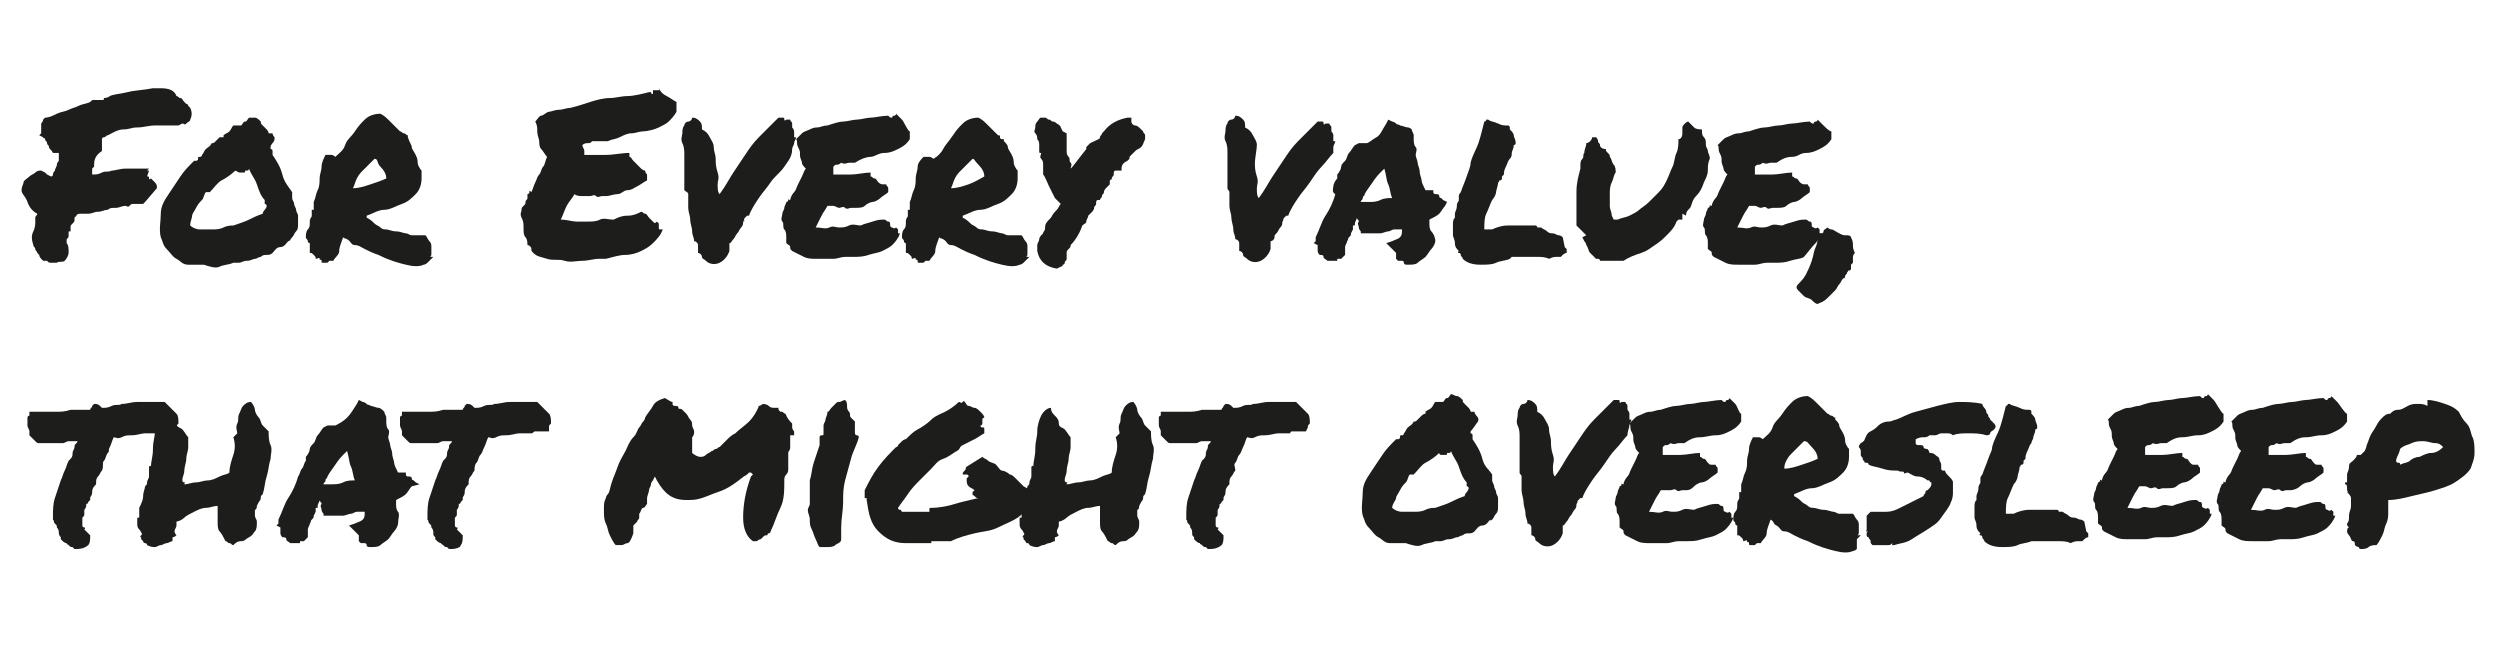 <?xml version="1.0" encoding="utf-8"?>
<!-- Generator: Adobe Illustrator 21.1.0, SVG Export Plug-In . SVG Version: 6.00 Build 0)  -->
<svg version="1.1" id="Ebene_1" xmlns="http://www.w3.org/2000/svg" xmlns:xlink="http://www.w3.org/1999/xlink" x="0px" y="0px"
	 viewBox="0 0 127.5 34" style="enable-background:new 0 0 127.5 34;" xml:space="preserve">
<style type="text/css">
	.st0{fill:#1D1D1B;}
</style>
<g>
	<path class="st0" d="M1.9,10.9c-0.2-0.1-0.4-0.3-0.5-0.6S1.1,9.9,1.1,9.7s0.1-0.3,0.1-0.4S1.4,9.1,1.5,9s0.2-0.1,0.3-0.2
		S2,8.7,2.1,8.7l0.2,0.1l0.1,0.1L2.6,9c0.1,0,0.1-0.1,0.1-0.1s0-0.1,0.1-0.2c0-0.1,0.1-0.2,0.1-0.3S3,8.2,3,8.2C3,8.1,3,8,3,8V7.9
		c0-0.1,0-0.1,0-0.1H2.9c0,0,0,0-0.1,0s-0.1,0-0.1,0C2.6,7.6,2.5,7.6,2.5,7.5S2.4,7.4,2.4,7.3S2.3,7.2,2.3,7.1S2.2,7.1,2.2,7L2,6.9
		l0.1-0.1c0,0,0,0,0-0.1s0-0.1,0-0.1c0-0.1,0-0.2,0-0.2V6.3c0.1-0.1,0.1-0.2,0.1-0.2L2.3,6c0.2,0,0.4-0.1,0.6-0.2s0.4-0.1,0.6-0.2
		S3.8,5.5,4,5.4s0.4-0.1,0.6-0.2c0.1-0.1,0.1-0.1,0.2-0.1s0.1,0,0.2,0s0.1,0,0.2,0s0.1,0,0.1-0.1c0,0,0.2,0,0.3-0.1
		c0.2-0.1,0.5-0.1,0.9-0.2s0.8-0.1,1.3-0.2H8h0.1h0.1c0.4,0,0.7,0.1,0.8,0.4C9.1,4.9,9.1,5,9.2,5s0.1,0.1,0.2,0.2l0.1,0.1
		c0,0,0.1,0,0.1,0.1l0.1,0.1c0.1,0.2,0.1,0.4,0,0.6c0,0.1-0.1,0.1-0.2,0.2s-0.1,0-0.2,0L9.1,6.4c-0.1,0-0.2,0-0.2,0s-0.1,0-0.2,0
		c-0.2,0-0.5,0-0.8,0S7.3,6.5,7,6.5S6.6,6.6,6.3,6.6S5.7,6.8,5.5,6.9C5.4,6.9,5.4,7,5.3,7c0,0-0.1,0-0.1,0.1s0,0.1,0,0.2
		s0,0.1,0,0.2v0.1v0.1C4.9,7.9,4.8,8.1,4.8,8.4v0.1L4.7,8.6c0,0,0,0.1,0,0.2v0.1c0.2,0,0.3,0,0.5-0.1s0.3,0,0.5-0.1
		c0.2,0,0.4-0.1,0.7-0.1s0.5,0,0.7,0h0.5L7.5,8.7h0.1L7.5,9c0.1,0,0.1,0,0.1,0.1s0.1,0,0.1,0l0.1,0.1l0.1,0.1c0,0,0.1,0.1,0.1,0.2
		v0.1l-0.6,0.7l-0.1,0.1H7.2c-0.1,0-0.3,0-0.4,0c-0.1,0-0.1,0-0.2,0.1s-0.1,0-0.2,0c-0.2,0-0.3,0.1-0.5,0.1s-0.3,0-0.4,0.1
		c-0.2,0-0.3,0.1-0.5,0.1s-0.3,0.1-0.5,0.1c-0.1,0-0.1,0-0.2,0s0,0,0,0c-0.1,0-0.2,0-0.2,0s-0.2,0-0.2,0.1l-0.1,0.1v0.1
		c0,0.1,0,0.1-0.1,0.2s-0.1,0.1-0.1,0.2v0.2c-0.1,0-0.1,0-0.1,0l0,0c0,0.1,0,0.1,0,0.2s0,0.1-0.1,0.2v0.1c0,0,0,0,0,0.1
		c0.1,0.1,0.1,0.3,0.1,0.5c0,0.1-0.1,0.3-0.2,0.4s-0.3,0-0.4,0.1c-0.1,0-0.2,0-0.3,0s-0.1,0-0.2-0.1H2.3H2.2l-0.1-0.1
		C2,13.1,2,13,2,13l-0.1-0.1c0-0.1-0.1-0.1-0.1-0.2s-0.1-0.1-0.1-0.2c-0.1-0.3-0.1-0.5,0-0.7s0.1-0.4,0.1-0.5s0-0.1,0-0.2
		S1.9,11,1.9,10.9z"/>
	<path class="st0" d="M14.9,9.8c0,0.1,0,0.2,0,0.3s0.1,0.2,0.1,0.3s0.1,0.2,0.1,0.3s0.1,0.2,0.1,0.3s0,0.2,0,0.4s0,0.3-0.1,0.4
		S15,12,14.9,12.1s-0.1,0.2-0.2,0.2c-0.1,0.1-0.2,0.3-0.4,0.3s-0.3,0.2-0.4,0.3S13.7,13,13.6,13s-0.2,0-0.3,0.1
		c-0.1,0-0.2,0.1-0.3,0.1s-0.2,0.1-0.4,0.1s-0.3,0.1-0.4,0.1s-0.2,0-0.3,0c-0.2,0.1-0.5,0.1-0.7,0.2s-0.5,0-0.8-0.1
		c-0.3,0-0.5,0-0.8,0S9.2,13.3,9,13.2s-0.3-0.3-0.5-0.5s-0.2-0.4-0.3-0.6c-0.1-0.4,0-0.8,0-1.2s0.2-0.7,0.4-1S9,9.3,9.2,9
		s0.4-0.5,0.7-0.8H10c0,0,0.1,0,0.1-0.1s0-0.1,0.1-0.1s0.1-0.1,0.1-0.1c0.1-0.1,0.1-0.2,0.2-0.3s0.2-0.1,0.3-0.3
		c0.1,0,0.1,0,0.2-0.1s0.1-0.1,0.1-0.1L11.2,7c0,0,0.1,0,0.2,0V6.9c0.1-0.1,0.2-0.1,0.3-0.2s0.1-0.2,0.2-0.3c0.1,0,0.1,0,0.2,0
		s0.1,0,0.2,0c0.1-0.1,0.1-0.2,0.2-0.2s0.1-0.1,0.2-0.2c0.1,0,0.2,0,0.3,0s0.2,0.1,0.3,0.2c0,0.1,0,0.1,0.1,0.2s0.1,0.1,0.1,0.1
		l0.1,0.1c0,0,0.1,0.1,0.1,0.2h0.1c0,0,0,0,0.1,0C13.9,6.9,14,7,14,7s0,0,0,0.1s-0.1,0.2-0.1,0.2s-0.1,0.1-0.1,0.2s0,0.1,0,0.1
		s0.1,0,0.1,0.1s0,0.1,0,0.2c0.2,0.3,0.4,0.6,0.5,1S14.7,9.5,14.9,9.8z M13.4,10.9c0-0.1,0.1-0.2,0.1-0.2s0.1-0.1,0.1-0.2
		c0-0.1-0.1-0.1-0.1-0.1s0-0.1,0-0.2c-0.2-0.2-0.3-0.5-0.4-0.8s-0.3-0.5-0.4-0.8c0,0,0,0.1-0.1,0.1s-0.1,0-0.1,0
		c0,0.1,0,0.1-0.1,0.1s-0.1,0-0.1,0h-0.1L12,8.7c-0.2,0.2-0.5,0.4-0.7,0.5s-0.4,0.4-0.6,0.6h-0.1c0,0,0,0-0.1,0
		c-0.1,0.1-0.1,0.3-0.2,0.4s-0.2,0.2-0.3,0.4S9.8,10.9,9.8,11s-0.1,0.3-0.1,0.5c0.1,0.1,0.3,0.2,0.5,0.2s0.4,0,0.6,0s0.4,0,0.6-0.1
		s0.4-0.1,0.5-0.1c0.3-0.1,0.6-0.2,0.8-0.3S13.1,11,13.4,10.9z"/>
	<path class="st0" d="M17.5,12.1c-0.1,0.3-0.2,0.5-0.2,0.7s-0.2,0.3-0.3,0.5c-0.1,0-0.2,0-0.2,0l-0.1,0.1c-0.1,0-0.1,0-0.2,0
		s-0.1,0-0.1-0.1s-0.1,0-0.1-0.1s-0.1,0-0.2,0c0-0.1,0-0.1-0.1-0.2s-0.1-0.1-0.2-0.1c0-0.1,0-0.1,0-0.2s0-0.1,0-0.1v-0.1v-0.1
		c0,0-0.1,0-0.1-0.1s-0.1-0.1-0.1-0.2c0-0.1,0-0.3,0.1-0.4s0.1-0.2,0.1-0.4s0.1-0.2,0.1-0.3s0-0.2,0-0.3H16v-0.1c0,0,0-0.1,0-0.2
		s0-0.1,0-0.1c0.1-0.2,0.1-0.4,0.2-0.6s0.1-0.4,0.1-0.6s0.1-0.4,0.1-0.6s0.1-0.4,0.2-0.6c0.1,0,0.2,0,0.3,0S17.1,8,17.1,8
		c0.2-0.2,0.4-0.3,0.5-0.6s0.3-0.4,0.5-0.7s0.3-0.4,0.5-0.6s0.5-0.3,0.8-0.3c0.2,0.1,0.3,0.2,0.5,0.4s0.3,0.3,0.5,0.5
		c0.1,0,0.1,0.1,0.2,0.1s0.1,0.1,0.2,0.1V7C20.9,7.3,21,7.4,21,7.5s0.1,0.2,0.2,0.4c0.1,0.2,0.1,0.3,0.1,0.4s0.1,0.3,0.2,0.4v0.1
		v0.1V9v0.1c0,0.3-0.1,0.6-0.3,0.8s-0.4,0.4-0.7,0.5s-0.6,0.3-0.9,0.3S19,10.9,18.7,11l0,0c0,0,0,0,0,0.1c0.2,0.1,0.3,0.2,0.4,0.3
		s0.2,0.1,0.3,0.2s0.2,0.1,0.3,0.1s0.3,0.1,0.5,0.1s0.4,0.1,0.5,0.1S20.9,12,21,12s0.2,0,0.3,0s0.2,0,0.4,0c0.1,0.1,0.1,0.2,0.2,0.3
		s0.1,0.2,0.1,0.3s0,0.2,0,0.3s0,0.2-0.1,0.2c0,0,0,0,0.1,0s0.1,0,0.1,0L22,13.2l-0.1,0.1l-0.1,0.1c0,0-0.1,0.1-0.2,0.1
		c-0.2,0.1-0.5,0.1-0.9,0s-0.8-0.2-1.4-0.5c-0.3-0.1-0.5-0.2-0.7-0.3s-0.3-0.2-0.5-0.2s-0.2-0.2-0.4-0.3S17.6,12.2,17.5,12.1z
		 M19.1,8.1c-0.1,0.1-0.2,0.2-0.3,0.3s-0.2,0.2-0.3,0.3s-0.2,0.2-0.3,0.4S18.1,9.4,18,9.6c0.3,0,0.6-0.1,0.9-0.2s0.6-0.2,0.8-0.3
		c0-0.2-0.1-0.4-0.3-0.6S19.3,8.1,19.1,8.1z"/>
	<path class="st0" d="M27.2,12.9c-0.1-0.1-0.1-0.1-0.1-0.2s-0.1-0.2-0.2-0.2c0-0.1,0-0.3-0.1-0.4s-0.1-0.3-0.1-0.5s0-0.3-0.1-0.5
		s0-0.3,0-0.4c0-0.1,0-0.1,0.1-0.2s0.1-0.1,0.1-0.2s0.1-0.1,0.1-0.2s0-0.1,0-0.2c0,0,0.1,0,0.1-0.1s0-0.1,0.1,0
		c0.1-0.2,0.1-0.3,0.2-0.5s0.1-0.3,0.2-0.4s0.1-0.3,0.2-0.4s0.1-0.3,0.2-0.5c-0.1-0.1-0.2-0.3-0.3-0.4s-0.1-0.3-0.1-0.4
		s-0.1-0.3-0.1-0.5s0-0.3-0.1-0.5c0.1-0.1,0.2-0.3,0.3-0.3s0.3-0.2,0.4-0.2s0.3-0.1,0.5-0.1s0.4-0.1,0.6-0.1c0.4-0.1,0.7-0.2,1-0.3
		s0.7-0.2,1-0.2s0.6-0.1,0.9-0.1s0.7-0.1,1.1-0.2l0,0c0,0,0,0,0.1,0c0,0.1,0.1,0.1,0.1,0.1s0,0,0-0.1s0,0,0-0.1c0,0,0,0,0.1,0
		s0.1,0,0.1,0s0,0,0.1,0s0,0,0-0.1c0.1,0.2,0.2,0.3,0.4,0.4s0.3,0.2,0.5,0.3c0,0.1,0,0.1,0,0.2s0,0.1,0,0.1v0.1v0.1
		c-0.1,0.2-0.3,0.4-0.4,0.5s-0.3,0.2-0.5,0.3S33,6.7,32.8,6.7s-0.4,0.1-0.6,0.1S31.8,6.9,31.6,7S31.2,7.1,31,7.2c-0.1,0-0.1,0-0.2,0
		s-0.1,0-0.2,0s-0.1,0-0.2,0s-0.1,0-0.2,0c-0.1,0.1-0.1,0.1-0.2,0.1s-0.2,0-0.3,0.1c0,0.1,0.1,0.2,0.1,0.3s0,0.2,0,0.2
		c0.3,0,0.7,0,1.1,0s0.8-0.1,1.2-0.1v0.1c0,0,0,0,0,0.1c0.1,0,0.1,0.1,0.2,0.2s0.1,0.1,0.2,0.2s0.1,0.1,0.2,0.2s0.2,0.1,0.2,0.1
		c0,0.1,0.1,0.2,0.1,0.2s0,0.2,0,0.3c-0.2,0.1-0.3,0.2-0.5,0.3S32.2,9.7,32,9.7s-0.3,0.2-0.5,0.2S31.1,10,30.9,10h-0.1h-0.1
		c-0.1,0-0.2,0.1-0.3,0s-0.2,0-0.3,0c-0.1,0-0.3,0-0.4,0s-0.3,0-0.4-0.1c-0.1,0.2-0.3,0.4-0.4,0.6s-0.2,0.5-0.3,0.7
		c0.3,0,0.6,0.1,0.8,0.1s0.4,0,0.6,0s0.4,0,0.6-0.1s0.4,0,0.7,0c0.2-0.1,0.4-0.2,0.7-0.2s0.5-0.1,0.7-0.2c0.1,0,0.1,0.1,0.2,0.1
		s0.1,0.1,0.2,0.2s0.1,0.1,0.2,0.2s0.1,0.1,0.2,0l0.1,0.1c0,0,0,0.1,0,0.2s0,0.1,0.1,0.1s0.1,0,0.1,0c-0.1,0.3-0.3,0.5-0.5,0.7
		s-0.4,0.3-0.6,0.4S32.2,13,31.9,13s-0.6,0.1-1,0.2c-0.1,0-0.2,0-0.2,0s-0.1,0-0.2,0c-0.2,0-0.5,0.1-0.8,0.1s-0.6,0.1-0.9,0
		s-0.6,0-0.9-0.1S27.4,13.1,27.2,12.9z"/>
	<path class="st0" d="M37.9,11.3c0,0.1,0,0.2-0.1,0.3s-0.1,0.2-0.2,0.3s-0.1,0.2-0.2,0.3s-0.1,0.2-0.2,0.2c0,0.1,0,0.2,0,0.2
		s0,0.1,0,0.2c-0.1,0.3-0.3,0.5-0.5,0.6s-0.5,0.1-0.7-0.1c-0.1-0.1-0.2-0.1-0.2-0.2s-0.1-0.2-0.2-0.2c0-0.1,0-0.3,0-0.4
		s-0.1-0.2-0.2-0.2c0-0.2-0.1-0.3-0.1-0.5s-0.1-0.4-0.1-0.6s-0.1-0.4-0.1-0.6s0-0.4,0-0.5s0-0.1,0-0.2S35,9.8,34.9,9.7
		c0-0.2,0-0.4,0-0.6s0-0.4,0-0.6c0-0.2,0-0.4,0-0.6c0-0.2,0-0.4-0.1-0.6s0-0.4,0-0.5s0-0.3,0.1-0.4c0-0.1,0.1-0.2,0.2-0.2
		s0.2-0.1,0.2-0.2c0.2,0,0.3,0.1,0.4,0.2s0.1,0.2,0.1,0.4C36,6.7,36.1,6.8,36.2,7s0.2,0.3,0.2,0.5s0.1,0.4,0.1,0.6
		c0,0.2,0,0.4,0.1,0.7s0,0.4,0,0.6s0,0.4,0.1,0.5c0.3-0.4,0.5-0.8,0.7-1.1s0.4-0.6,0.6-0.9c0.2-0.3,0.4-0.6,0.7-0.9s0.6-0.6,1-1
		c0.1,0,0.1,0,0.2,0S40,6,40,6.1s0.1,0,0.1,0s0.1,0,0.2,0c0,0.1,0.1,0.1,0.1,0.2s0,0.1,0,0.1v0.1c0,0,0.1,0.1,0.1,0.2v0.1v0.1V7
		c0,0,0,0,0.1,0c0,0.1-0.1,0.2-0.1,0.3s-0.1,0.2-0.1,0.3c0,0.4-0.2,0.6-0.4,0.9S39.5,9,39.3,9.3s-0.4,0.5-0.6,0.8s-0.4,0.6-0.5,0.9
		h-0.1c0,0,0,0-0.1,0.1S38,11.2,37.9,11.3C38,11.2,38,11.3,37.9,11.3z"/>
	<path class="st0" d="M46.4,6.7C46.4,6.8,46.4,6.8,46.4,6.7v0.2c0,0,0,0,0,0.1s0,0.1,0,0.1c-0.2,0.3-0.4,0.4-0.6,0.5
		s-0.4,0.2-0.7,0.2S44.6,8,44.4,8s-0.5,0.1-0.8,0.3c-0.1,0-0.2,0-0.3,0s-0.2,0.1-0.4,0c0,0-0.1,0.1-0.2,0.1s-0.1,0-0.2,0.1
		c0,0.1,0,0.1,0,0.2s0,0.1,0,0.2c0.3,0,0.6,0,0.9,0s0.7-0.1,1-0.1v0.1c0,0,0,0,0,0.1c0.1,0,0.1,0.1,0.2,0.1s0.1,0.1,0.2,0.2
		S45,9.4,45,9.4s0.1,0,0.2,0c0,0.1,0.1,0.1,0.1,0.2s0,0.2,0,0.2c-0.1,0.1-0.3,0.2-0.4,0.3s-0.3,0.2-0.4,0.2s-0.3,0.1-0.4,0.2
		s-0.3,0.1-0.5,0.1h-0.1c0,0,0,0-0.1,0s-0.2,0.1-0.3,0s-0.2,0-0.3,0s-0.2-0.1-0.3-0.1s-0.2,0-0.3,0c-0.1,0.2-0.2,0.3-0.3,0.5
		s-0.2,0.4-0.3,0.6c0.3,0,0.5,0.1,0.7,0s0.3,0,0.5,0s0.3,0,0.5-0.1s0.4,0,0.6,0c0.2-0.1,0.3-0.1,0.6-0.2s0.4-0.1,0.6-0.1
		c0.1,0,0.1,0.1,0.2,0.1s0.1,0.1,0.1,0.2s0.1,0.1,0.1,0.1s0.1,0.1,0.2,0l0.1,0.1v0.1v0.1h0.1c-0.1,0.3-0.3,0.5-0.4,0.6
		s-0.3,0.2-0.5,0.3s-0.4,0.1-0.7,0.2s-0.5,0.1-0.8,0.1c-0.1,0-0.1,0-0.2,0s-0.1,0-0.2,0c-0.2,0-0.4,0.1-0.6,0.1s-0.5,0-0.8,0
		s-0.5,0-0.7-0.1s-0.4-0.2-0.6-0.3c-0.1-0.1-0.1-0.1-0.1-0.2s-0.1-0.1-0.2-0.2c0-0.1,0-0.2,0-0.3s0-0.3-0.1-0.4s0-0.3-0.1-0.4
		s0-0.3,0-0.4c0-0.1,0.1-0.2,0.1-0.3s0.1-0.2,0.1-0.3c0,0,0.1,0,0.1-0.1s0,0,0.1,0c0-0.1,0.1-0.3,0.2-0.4s0.1-0.2,0.2-0.4
		s0.1-0.2,0.2-0.4s0.1-0.3,0.2-0.4c-0.1-0.1-0.2-0.2-0.2-0.3s-0.1-0.2-0.1-0.4c0-0.2,0-0.2-0.1-0.4s0-0.3-0.1-0.4
		c0.1-0.1,0.2-0.2,0.3-0.3s0.2-0.1,0.4-0.2s0.3-0.1,0.4-0.1s0.3-0.1,0.5-0.1c0.3-0.1,0.6-0.2,0.8-0.2s0.5-0.1,0.7-0.1S44.2,6,44.4,6
		s0.6-0.1,0.9-0.1C45.4,6,45.4,6,45.5,6c0-0.1,0.1-0.1,0.1-0.1s0.1,0,0.1-0.1C45.8,5.9,45.9,6,46,6.1S46.3,6.7,46.4,6.7z"/>
	<path class="st0" d="M47.9,12.1c-0.1,0.3-0.2,0.5-0.2,0.7s-0.2,0.3-0.3,0.5c-0.1,0-0.2,0-0.2,0l-0.1,0.1c-0.1,0-0.1,0-0.2,0
		s-0.1,0-0.1-0.1s-0.1,0-0.1-0.1s-0.1,0-0.2,0c0-0.1,0-0.1-0.1-0.2s-0.1-0.1-0.2-0.1c0-0.1,0-0.1,0-0.2s0-0.1,0-0.1v-0.1v-0.1
		c0,0-0.1,0-0.1-0.1S46,12.2,46,12.1c0-0.1,0-0.3,0.1-0.4s0.1-0.2,0.1-0.4s0.1-0.2,0.1-0.3s0-0.2,0-0.3h0.1v-0.1c0,0,0-0.1,0-0.2
		s0-0.1,0-0.1c0.1-0.2,0.1-0.4,0.2-0.6s0.1-0.4,0.1-0.6s0.1-0.4,0.1-0.6S47,8.1,47.1,8c0.1,0,0.2,0,0.3,0s0.2,0.1,0.2,0.1
		C47.8,8,48,7.8,48.1,7.6s0.3-0.4,0.5-0.7s0.3-0.4,0.5-0.6S49.6,6,49.9,6c0.2,0.1,0.3,0.2,0.5,0.4s0.3,0.3,0.5,0.5
		C51,6.9,51,6.9,51,7s0.1,0.1,0.2,0.1v0.1c0.1,0.1,0.2,0.2,0.2,0.3s0.1,0.2,0.2,0.4c0.1,0.2,0.1,0.3,0.1,0.4s0.1,0.3,0.2,0.4v0.1
		v0.1V9v0.1c0,0.3-0.1,0.6-0.3,0.8s-0.4,0.4-0.7,0.5s-0.6,0.3-0.9,0.3s-0.6,0.2-0.9,0.3l0,0c0,0,0,0,0,0.1c0.2,0.1,0.3,0.2,0.4,0.3
		s0.2,0.1,0.3,0.2s0.2,0.1,0.3,0.1s0.3,0.1,0.5,0.1s0.4,0.1,0.5,0.1s0.2,0.1,0.3,0.1s0.2,0,0.3,0s0.2,0,0.4,0
		c0.1,0.1,0.1,0.2,0.2,0.3s0.1,0.2,0.1,0.3s0,0.2,0,0.3s0,0.2-0.1,0.2c0,0,0,0,0.1,0s0.1,0,0.1,0l-0.1,0.1l-0.1,0.1l-0.1,0.1
		c0,0-0.1,0.1-0.2,0.1c-0.2,0.1-0.5,0.1-0.9,0s-0.8-0.2-1.4-0.5c-0.3-0.1-0.5-0.2-0.7-0.3s-0.3-0.2-0.5-0.2s-0.2-0.2-0.4-0.3
		S48,12.2,47.9,12.1z M49.6,8.1c-0.1,0.1-0.2,0.2-0.3,0.3S49.1,8.6,49,8.7s-0.2,0.2-0.3,0.4s-0.1,0.3-0.2,0.5c0.3,0,0.6-0.1,0.9-0.2
		S50,9.1,50.2,9c0-0.2-0.1-0.4-0.3-0.6S49.7,8.1,49.6,8.1z"/>
	<path class="st0" d="M56,10.2c-0.1,0-0.1,0.1-0.1,0.2s-0.1,0.1-0.1,0.2c0,0.1-0.1,0.2-0.1,0.2s-0.1,0.1-0.2,0.2
		c0,0.1-0.1,0.2-0.1,0.3s-0.1,0.1-0.2,0.2c-0.1,0.3-0.3,0.7-0.6,1c0,0.1,0,0.1-0.1,0.2s-0.1,0.1-0.1,0.2c0,0,0,0,0,0.1s0,0,0,0.1
		v0.1c0,0.1-0.1,0.1-0.1,0.2s-0.1,0.1-0.1,0.1s0,0.1-0.1,0.1l-0.2,0.1c-0.6-0.1-0.9-0.4-1-0.9v-0.1v-0.1v-0.1c0-0.1,0.1-0.2,0.1-0.3
		s0.1-0.2,0.2-0.3c0-0.1,0.1-0.1,0.1-0.3s0.1-0.3,0.3-0.5c0.1-0.2,0.2-0.3,0.3-0.4s0.1-0.2,0.2-0.3c-0.1-0.1-0.2-0.2-0.3-0.3
		c-0.1-0.2-0.2-0.4-0.3-0.6S53.3,9,53.2,8.9c0-0.1,0-0.2,0-0.3s0-0.1,0-0.2c0-0.1,0-0.2-0.1-0.3c-0.1-0.1,0-0.2,0-0.3
		c-0.1,0-0.1,0-0.1-0.1V7.6c0-0.1,0-0.1,0-0.2s0-0.2-0.1-0.3c0-0.1,0-0.2-0.1-0.3s0-0.2,0-0.3s0-0.2,0.1-0.3S53,6,53.1,6h0.2
		c0.1,0,0.1,0.1,0.2,0.1s0.1,0.1,0.2,0.1c0.1,0,0.2,0.1,0.2,0.1s0.2,0.1,0.2,0.2l0.1,0.2l0.2,0.1V7v0.1c0,0.1,0,0.2,0,0.2v0.1
		c0,0.1,0,0.2,0,0.3s0,0.2,0.1,0.3c0.1,0.1,0,0.2,0.1,0.3s0,0.2,0,0.3l0.1-0.1l0,0l0,0l0.7-0.9V7.5l0.2-0.2C56,7.1,56.1,7.1,56.1,7
		s0.1-0.1,0.1-0.2l0.1-0.1C56.6,6.3,57,6.1,57.5,6h0.2v0.2c0,0.1,0.1,0.2,0.2,0.2s0.2,0.1,0.3,0.2l0.1,0.1c0,0.1,0.1,0.1,0.1,0.2
		s0,0.1,0,0.1v0.1c-0.1,0.2-0.1,0.3-0.2,0.4S58,7.6,57.9,7.7s-0.1,0.1-0.2,0.2S57.6,8,57.6,8.1l-0.1,0.1c-0.2,0.1-0.3,0.2-0.3,0.4
		v0.1H57c0,0,0,0-0.1,0s-0.1,0.1-0.1,0.2c0,0.1-0.1,0.1-0.1,0.2s0,0-0.1,0.1v0.1v0.1c-0.1,0.1-0.2,0.2-0.2,0.2s-0.1,0.1-0.1,0.2
		s-0.1,0.1-0.1,0.2s-0.1,0.1-0.1,0.2L56,10.2z"/>
	<path class="st0" d="M65.4,11.3c0,0.1,0,0.2-0.1,0.3s-0.1,0.2-0.2,0.3S65,12,65,12.1s-0.1,0.2-0.2,0.2c0,0.1,0,0.2,0,0.2
		s0,0.1,0,0.2c-0.1,0.3-0.3,0.5-0.5,0.6s-0.5,0.1-0.7-0.1c-0.1-0.1-0.2-0.1-0.2-0.2s-0.1-0.2-0.2-0.2c0-0.1,0-0.3,0-0.4
		s-0.1-0.2-0.2-0.2c0-0.2-0.1-0.3-0.1-0.5s-0.1-0.4-0.1-0.6s-0.1-0.4-0.1-0.6s0-0.4,0-0.5s0-0.1,0-0.2s-0.1-0.1-0.1-0.2
		c0-0.2,0-0.4,0-0.6s0-0.4,0-0.6c0-0.2,0-0.4,0-0.6s0-0.4-0.1-0.6s0-0.4,0-0.5s0-0.3,0.1-0.4c0-0.1,0.1-0.2,0.2-0.2S63,6,63,5.9
		c0.2,0,0.3,0.1,0.4,0.2s0.1,0.2,0.1,0.4c0.2,0.1,0.3,0.2,0.4,0.4s0.2,0.3,0.2,0.5S64,8.1,64,8.3s0,0.4,0.1,0.7s0,0.4,0,0.6
		s0,0.4,0.1,0.5c0.3-0.4,0.5-0.8,0.7-1.1s0.4-0.6,0.6-0.9c0.2-0.3,0.4-0.6,0.7-0.9s0.6-0.6,1-1c0.1,0,0.1,0,0.2,0s0.1,0,0.1,0.1
		s0.1,0,0.1,0s0.1,0,0.2,0c0,0.1,0.1,0.1,0.1,0.2s0,0.1,0,0.1v0.1c0,0,0.1,0.1,0.1,0.2V7v0.1v0.1c0,0,0,0,0.1,0
		c0,0.1-0.1,0.2-0.1,0.3s0,0.1,0,0.3c-0.2,0.2-0.4,0.5-0.6,0.7S67,9,66.8,9.3s-0.4,0.5-0.6,0.8s-0.4,0.6-0.5,0.9h-0.1
		c0,0,0,0-0.1,0.1S65.5,11.2,65.4,11.3C65.5,11.2,65.4,11.3,65.4,11.3z"/>
	<path class="st0" d="M73.2,12.3c0,0.1-0.1,0.3-0.2,0.4s-0.2,0.3-0.3,0.4s-0.3,0.2-0.4,0.3s-0.3,0.1-0.5,0.1c-0.1,0-0.2,0-0.2-0.1
		s-0.1-0.1-0.1-0.1s0,0-0.1,0s0,0-0.1,0l-0.1-0.1V13c0-0.1,0-0.1,0-0.1l-0.1-0.1c0,0,0,0-0.1-0.1s0,0-0.1-0.1l-0.2-0.2l0.3-0.1
		c0.2-0.1,0.3-0.1,0.4-0.2s0.1-0.2,0.1-0.4c-0.2,0-0.3,0-0.4,0s-0.2,0.1-0.3,0.1c-0.1,0-0.3,0.1-0.4,0.1s-0.3,0-0.5,0
		c-0.1,0-0.1,0-0.2,0s-0.1,0-0.2,0h-0.1c0-0.1,0-0.1,0-0.1l0,0c0,0-0.1-0.1-0.1-0.2s-0.1-0.2,0-0.3c0-0.1-0.1-0.1-0.1-0.2
		c0,0.1-0.1,0.2-0.1,0.3v0.1H69c0,0,0,0,0,0.1s0,0,0,0.1l-0.1,0.2l0,0l0,0c0,0.1,0,0.1-0.1,0.2s0,0.1-0.1,0.2c0,0.1-0.1,0.2-0.1,0.3
		s0,0.2,0,0.3V13l-0.1,0.1l-0.1,0.1c0,0,0,0-0.1,0s0,0-0.1,0v0.1h-0.1c-0.1,0-0.1,0-0.2,0s-0.1,0-0.1,0h-0.1
		c-0.1-0.1-0.2-0.1-0.2-0.2S67.4,13,67.3,13c-0.1-0.1-0.1-0.2-0.1-0.2v-0.1v-0.1v-0.1L67,12.4l0.1-0.1v-0.2c0.2-0.4,0.3-0.8,0.5-1.1
		s0.4-0.7,0.5-1.1C67.9,9.8,68,9.6,68,9.5s0.1-0.3,0.2-0.4V9V8.9c0.1-0.1,0.2-0.3,0.2-0.4s0.1-0.2,0.2-0.3s0.1-0.3,0.2-0.4
		s0.2-0.3,0.3-0.4l0.2-0.1h0.1h0.1h0.2c0.1,0,0.3-0.2,0.5-0.3s0.3-0.4,0.5-0.7l0.1-0.2L71,6.2c0,0,0.1,0,0.2,0.1s0.1,0,0.2,0.1
		c0.1,0,0.3,0.1,0.4,0.1S72,6.6,72,6.6c0,0.1,0.1,0.2,0.1,0.3s0,0.1,0,0.2s0,0.3,0.1,0.4s0,0.3,0,0.4s0.1,0.3,0.1,0.4
		s0.1,0.3,0.1,0.4c0,0.2,0.1,0.4,0.1,0.5s0.1,0.3,0.2,0.5c0.1,0,0.1,0,0.1,0h0.1H73h0.1v0.1c0,0,0,0.1,0.1,0.1s0.2,0,0.2,0.1
		s0.1,0.1,0.1,0.1l0.1,0.1l0.2,0.1l-0.1,0.2c-0.1,0.1-0.2,0.3-0.3,0.4s-0.3,0.2-0.5,0.3v0.1v0.1c0,0.1,0,0.3,0.1,0.4
		S73.2,12.1,73.2,12.3L73.2,12.3z M69.8,10.3c0.2,0,0.4,0,0.6-0.1s0.4-0.1,0.6-0.1c-0.1-0.2-0.1-0.5-0.2-0.7s-0.1-0.5-0.2-0.8
		l-0.1,0.1C70.3,8.9,70.2,9,70,9.3s-0.3,0.4-0.4,0.6c0,0.1-0.1,0.1-0.1,0.2s-0.1,0.1-0.1,0.2h0.1C69.5,10.3,69.7,10.3,69.8,10.3z"/>
	<path class="st0" d="M77,13.2c-0.2,0.1-0.5,0.1-0.7,0.2s-0.5,0.1-0.8,0.1c-0.4,0-0.7-0.1-0.9-0.3c0-0.1-0.1-0.1-0.1-0.2
		c0,0,0-0.1-0.1-0.1s0-0.1,0-0.1c-0.1-0.1-0.2-0.2-0.2-0.4s-0.1-0.3-0.1-0.4s0-0.3,0-0.5s0-0.3,0.1-0.4V11v-0.1
		c0-0.1,0.1-0.2,0.1-0.4s0.1-0.2,0.1-0.3s0-0.1,0-0.2s0.1-0.2,0.1-0.2c0.1-0.3,0.2-0.5,0.3-0.8S75,8.5,75,8.3c0.1-0.4,0.3-0.7,0.4-1
		s0.2-0.7,0.3-1.1c0.1,0,0.1-0.1,0.1-0.1h0.1c0.1,0.1,0.3,0.1,0.5,0.2s0.3,0.1,0.5,0.1C77,6.4,77,6.5,77,6.5s0,0,0,0.1
		c0.1,0.1,0.2,0.2,0.2,0.3s0.1,0.2,0.1,0.4c0,0.1-0.1,0.1-0.1,0.1c0,0.2-0.1,0.3-0.1,0.4s0,0.2-0.1,0.3c-0.1,0.1-0.1,0.2-0.2,0.4
		s-0.1,0.3-0.1,0.4L76.6,9v0.1c0,0,0,0.1-0.1,0.1s0,0.1-0.1,0.1c0,0.2-0.1,0.4-0.1,0.5s-0.1,0.3-0.2,0.4c-0.1,0.2-0.2,0.5-0.3,0.7
		s-0.1,0.5-0.1,0.8h0.1h0.1c0.1,0,0.2,0,0.2,0c0.2-0.1,0.5-0.2,0.8-0.2s0.6,0,0.8,0c0.1,0,0.2,0,0.3,0s0.2,0,0.3,0
		c0.1,0,0.1,0.1,0.1,0.1s0,0,0.1,0s0.1,0,0.1,0c0.1,0.1,0.2,0.1,0.3,0.2s0.2,0.1,0.3,0.1c0.1,0,0.2,0.1,0.3,0.1s0.2,0.1,0.2,0.1
		l0.1,0.5c0.1,0.1,0.1,0.1,0.1,0.1c0,0.1,0,0.1,0,0.1v0.1c-0.1,0-0.2,0.1-0.2,0.1l-0.1,0.1c-0.1,0-0.1,0-0.1,0h-0.1
		c-0.1,0-0.2,0-0.4,0.1c-0.2-0.1-0.4-0.1-0.7-0.1c-0.1,0-0.2,0-0.3,0s-0.2,0-0.3,0c-0.1,0-0.2,0-0.3,0s-0.2,0-0.3,0L77,13.2z"/>
	<path class="st0" d="M86.8,6.6c0,0.2,0,0.3,0.1,0.4S87,7.2,87,7.4c0,0.1,0.1,0.2,0.1,0.3s0.1,0.2,0.1,0.4c-0.1,0.2-0.1,0.4-0.1,0.6
		S87,9.1,86.9,9.3c-0.1,0.3-0.2,0.5-0.4,0.7s-0.2,0.4-0.3,0.6l-0.1,0.1c0,0-0.1,0.1-0.1,0.2c0,0,0,0.1-0.1,0.1s0.1,0,0.1,0l-0.2-0.1
		v0.3h-0.2l-0.1,0.1c-0.1,0.3-0.3,0.5-0.5,0.7s-0.3,0.3-0.6,0.5s-0.4,0.3-0.7,0.4s-0.6,0.2-0.9,0.4c-0.1,0-0.2,0-0.3,0s-0.2,0-0.3,0
		c-0.1,0-0.3,0-0.6,0c0-0.1-0.1-0.1-0.1-0.1h-0.1c-0.1-0.1-0.2-0.2-0.3-0.3s-0.1-0.3-0.2-0.4c0-0.1-0.1-0.2-0.1-0.2l-0.1-0.2
		l0.2-0.1l-0.3-0.3c0,0,0,0-0.1-0.1s0,0-0.1-0.1v-0.2c0-0.5,0-1,0-1.5s0.1-0.8,0.2-1.2V8.5c0-0.2,0-0.3,0.1-0.4s0-0.2,0.1-0.3
		c0-0.2,0.1-0.3,0.1-0.5c0.1,0,0.2-0.1,0.2-0.1s0.1-0.1,0.1-0.2c0.1,0,0.2,0,0.2,0s0.1,0.1,0.1,0.2s0.1,0.1,0.1,0.2s0.1,0.2,0.3,0.2
		c0,0.1,0,0.1,0.1,0.2s0.1,0.1,0.1,0.2c0.1,0.1,0.1,0.3,0.2,0.4s0.1,0.3,0.1,0.4c-0.1,0.1-0.1,0.3-0.2,0.5s-0.1,0.4-0.1,0.6
		s0,0.4,0,0.6s0.1,0.3,0.1,0.5l0.1,0.2h0.2c0.2-0.1,0.4-0.1,0.6-0.2s0.4-0.2,0.5-0.3s0.3-0.2,0.5-0.4s0.3-0.3,0.5-0.5
		s0.3-0.4,0.4-0.6s0.2-0.5,0.3-0.7s0.1-0.5,0.2-0.7s0.1-0.5,0.1-0.7c0.1,0,0.2-0.1,0.2-0.3V6.7c0,0,0-0.1,0-0.2s0.2-0.3,0.3-0.3
		c0.1,0.1,0.2,0.2,0.3,0.3S86.7,6.6,86.8,6.6z"/>
	<path class="st0" d="M93.4,6.7C93.4,6.8,93.4,6.8,93.4,6.7v0.2c0,0,0,0,0,0.1s0,0.1,0,0.1c-0.2,0.3-0.4,0.4-0.6,0.5
		s-0.4,0.2-0.7,0.2S91.7,8,91.4,8s-0.5,0.1-0.8,0.3c-0.1,0-0.2,0-0.3,0s-0.2,0.1-0.4,0c0,0-0.1,0.1-0.2,0.1s-0.1,0-0.2,0.1
		c0,0.1,0,0.1,0,0.2s0,0.1,0,0.2c0.3,0,0.6,0,0.9,0s0.7-0.1,1-0.1v0.1c0,0,0,0,0,0.1c0.1,0,0.1,0.1,0.2,0.1s0.1,0.1,0.2,0.2
		S92,9.4,92,9.4s0.1,0,0.2,0c0,0.1,0.1,0.1,0.1,0.2s0,0.2,0,0.2c-0.1,0.1-0.3,0.2-0.4,0.3s-0.3,0.2-0.4,0.2s-0.3,0.1-0.4,0.2
		s-0.3,0.1-0.5,0.1h-0.1c0,0,0,0-0.1,0s-0.2,0.1-0.3,0s-0.2,0-0.3,0c-0.1,0-0.2-0.1-0.3-0.1s-0.2,0-0.3,0c-0.1,0.2-0.2,0.3-0.3,0.5
		s-0.2,0.4-0.3,0.6c0.3,0,0.5,0.1,0.7,0s0.3,0,0.5,0s0.3,0,0.5-0.1s0.4,0,0.6,0c0.2-0.1,0.3-0.1,0.6-0.2s0.4-0.1,0.6-0.1
		c0.1,0,0.1,0.1,0.2,0.1s0.1,0.1,0.1,0.2s0.1,0.1,0.1,0.1s0.1,0.1,0.2,0l0.1,0.1v0.1v0.1h0.1c-0.1,0.3-0.3,0.5-0.4,0.6
		S92.1,13,92,13.1s-0.4,0.1-0.7,0.2s-0.5,0.1-0.8,0.1c-0.1,0-0.1,0-0.2,0s-0.1,0-0.2,0c-0.2,0-0.4,0.1-0.6,0.1s-0.5,0-0.8,0
		s-0.5,0-0.7-0.1s-0.4-0.2-0.6-0.3c-0.1-0.1-0.1-0.1-0.1-0.2s-0.1-0.1-0.2-0.2c0-0.1,0-0.2,0-0.3s0-0.3-0.1-0.4s0-0.3-0.1-0.4
		s0-0.3,0-0.4c0-0.1,0.1-0.2,0.1-0.3s0.1-0.2,0.1-0.3c0,0,0.1,0,0.1-0.1s0,0,0.1,0c0-0.1,0.1-0.3,0.2-0.4s0.1-0.2,0.2-0.4
		s0.1-0.2,0.2-0.4S88,9,88.1,8.9c-0.1-0.1-0.2-0.2-0.2-0.3s-0.1-0.2-0.1-0.4s0-0.2-0.1-0.4c-0.1-0.2,0-0.3-0.1-0.4
		c0.1-0.1,0.2-0.2,0.3-0.3s0.2-0.1,0.4-0.2s0.3-0.1,0.4-0.1s0.3-0.1,0.5-0.1c0.3-0.1,0.6-0.2,0.8-0.2s0.5-0.1,0.7-0.1
		s0.5-0.1,0.7-0.1s0.6-0.1,0.9-0.1c0.1,0.1,0.1,0.1,0.2,0.1c0-0.1,0.1-0.1,0.1-0.1s0.1,0,0.1-0.1c0.1,0.1,0.2,0.2,0.3,0.3
		S93.3,6.7,93.4,6.7z"/>
	<path class="st0" d="M93.2,11.6c0,0,0.1,0.1,0.2,0.1s0.2,0.1,0.4,0.2S94,12,94.2,12s0.2,0.1,0.2,0.1c0.1,0.2,0.1,0.3,0.1,0.4
		s0,0.2,0.1,0.4c0,0-0.1,0.1-0.1,0.2s0,0.2,0,0.2c0,0.1,0,0.1,0,0.1s0,0-0.1,0.1c0,0,0,0,0,0.1s0,0.1,0,0.1s0,0.1-0.1,0.1
		s0,0-0.1,0.1c0,0.1-0.1,0.1-0.1,0.2s0,0,0,0l0,0c0,0,0,0.1-0.1,0.1c-0.1,0.1-0.1,0.2-0.2,0.3s-0.1,0.2-0.2,0.3s-0.2,0.2-0.4,0.4
		s-0.3,0.2-0.5,0.3c-0.1,0-0.2-0.1-0.3-0.2s-0.3-0.1-0.4-0.2s-0.2-0.2-0.3-0.3s-0.1-0.2,0-0.3s0.3-0.3,0.4-0.5s0.2-0.4,0.3-0.7
		s0.1-0.5,0.2-0.7s0.1-0.5,0.2-0.7h0.1c0,0,0.1,0,0.1-0.1S93.1,11.7,93.2,11.6L93.2,11.6z"/>
	<path class="st0" d="M8,22.1c-0.2,0-0.4,0-0.6,0S7,22.2,6.7,22.2c-0.2,0-0.3,0-0.5,0.1s-0.3,0-0.4,0c-0.1,0.2-0.1,0.3-0.2,0.5
		s0,0.2-0.1,0.3s-0.1,0.3-0.2,0.4s0,0.3-0.1,0.5c-0.1,0.1-0.1,0.2-0.2,0.3s-0.1,0.2-0.1,0.4c-0.1,0.1-0.2,0.2-0.2,0.4
		s-0.1,0.2-0.1,0.3v0.1l-0.1,0.1c0,0,0,0.1-0.1,0.1c0,0.1,0,0.2-0.1,0.3v0.1v0.1c0,0.1,0,0.1-0.1,0.2v0.1v0.1c0,0.1,0,0.2,0,0.2
		s0,0.1,0.1,0.1s0,0.1,0,0.1l0.1,0.1l0.1,0.1l0.1,0.1c0,0.2,0,0.4-0.1,0.5C4.4,27.9,4.2,28,3.9,28H3.8l-0.1-0.1
		c-0.1,0-0.1,0-0.2-0.1s-0.1,0-0.1-0.1c-0.1,0-0.2-0.1-0.2-0.1l-0.1-0.1c0-0.1,0-0.1,0-0.1c0,0-0.1-0.1-0.1-0.2s0-0.2-0.1-0.3
		c0-0.1,0-0.1-0.1-0.2s0-0.1-0.1-0.2c0-0.5,0-0.8,0.1-1.1s0.2-0.6,0.3-0.9c0.1-0.2,0.1-0.3,0.2-0.5s0.1-0.3,0.2-0.5l0.1-0.1
		c0.1-0.1,0.1-0.2,0.1-0.3s0.1-0.2,0.1-0.3c0-0.1,0-0.1,0.1-0.2s0-0.1,0.1-0.1H3.9H3.8H3.7H3.6c-0.1,0-0.1,0-0.1,0
		c-0.1,0-0.2,0.1-0.3,0.1H3.1c0,0,0,0-0.1,0s0,0-0.1,0s-0.1,0-0.2,0s-0.2,0-0.3,0l0,0c0,0,0,0-0.1,0s0,0-0.1,0s-0.1,0-0.2,0
		s-0.1,0-0.2-0.1s-0.2-0.2-0.2-0.2l-0.1-0.1v-0.1V22c0-0.1-0.1-0.2-0.1-0.3s0-0.2,0-0.3c0-0.1,0-0.1,0-0.1s0-0.1,0.1-0.1V21h0.2H2
		c0.3,0,0.5,0,0.8,0s0.5,0,0.8-0.1c0.2,0,0.3,0,0.5,0s0.3,0,0.5,0c0-0.1,0.1-0.1,0.1-0.2l0.1-0.1c0.1,0,0.2,0,0.3,0.1
		s0.1,0.1,0.1,0.1c0.2,0,0.3,0,0.5-0.1s0.4,0,0.5-0.1c0.3,0,0.5-0.1,0.8-0.1s0.5,0,0.8,0c0.1,0,0.2,0,0.3,0s0.2,0,0.3,0l0.1,0.1
		l0.1,0.1l0.1,0.1C8.8,20.9,8.9,21,9,21.1s0.1,0.3,0.1,0.5C9,21.7,9,21.7,9,21.8L8.9,22H8.8H8.7H8.6H8.5H8.4c-0.1,0-0.1,0-0.2,0
		S8.1,22.1,8,22.1z"/>
	<path class="st0" d="M13.1,26.6c0,0.2,0,0.4-0.1,0.5s-0.1,0.2-0.3,0.3s-0.2,0.2-0.4,0.2s-0.3,0.1-0.4,0.2c-0.1,0-0.1-0.1-0.2-0.1
		s-0.1-0.1-0.2-0.1c-0.1-0.2-0.2-0.4-0.3-0.5s-0.1-0.3-0.1-0.5v-0.1c0,0,0-0.2,0-0.3s0-0.2,0-0.3s0-0.1,0-0.1
		c-0.2,0-0.4,0.1-0.6,0.1s-0.4,0.1-0.6,0.2s-0.4,0.2-0.5,0.3S9.1,26.6,9,26.6c0,0,0,0.1,0,0.2S8.9,27,8.9,27.1S9,27.3,9,27.3
		s-0.1,0.1-0.2,0.1c0,0,0,0,0,0.1s0,0.1,0,0.1c-0.1,0-0.2,0.1-0.3,0.1s-0.2,0.1-0.3,0.1S8,27.9,7.9,27.9s-0.2,0-0.4-0.1
		c0,0,0-0.1-0.1-0.1s-0.1-0.1-0.1-0.1l-0.1-0.1c0,0,0,0,0-0.1c0,0-0.1,0,0-0.1s0-0.1,0.1,0c-0.1-0.1-0.1-0.2-0.2-0.3S7,26.8,7,26.7
		c0,0,0,0,0-0.1s0-0.1,0-0.1v-0.1c0,0,0,0,0.1,0c0-0.1,0-0.1,0-0.2s0-0.1,0-0.1V26v-0.1c0.1-0.2,0.2-0.4,0.2-0.6s0.1-0.4,0.1-0.5
		c0.1-0.1,0.1-0.1,0.1-0.2s0.1-0.2,0.1-0.3s0-0.2,0-0.3s0-0.2,0-0.2s0.1-0.1,0.1,0c0-0.3,0.1-0.5,0.1-0.9s0.1-0.6,0.1-0.9
		s0.1-0.6,0.2-0.8s0.3-0.4,0.5-0.4c0,0.2,0.1,0.3,0.2,0.4S9,21.4,9,21.6s0.2,0.2,0.3,0.3s0.2,0.3,0.3,0.4c0,0.1,0,0.3,0,0.5
		s-0.1,0.4-0.1,0.6S9.4,23.8,9.4,24s-0.1,0.3-0.1,0.5c0,0,0,0.1,0.1,0.1s0,0,0,0.1c0.2,0,0.4-0.1,0.6-0.1s0.4-0.1,0.6-0.1
		s0.4-0.1,0.6-0.2s0.4-0.1,0.5-0.2c0-0.3,0.1-0.6,0.2-0.9s0.1-0.6,0-0.9l0.1-0.1l0.1-0.1c0-0.1-0.1-0.3,0-0.5s0-0.3,0.1-0.5
		s0.1-0.3,0.2-0.4s0.2-0.2,0.4-0.2c0.1,0.1,0.2,0.3,0.2,0.4s0.1,0.3,0.2,0.4s0.1,0.3,0.2,0.4s0.2,0.2,0.3,0.3c0,0.2,0,0.5,0.1,0.7
		s0,0.5,0,0.7c-0.1,0.3-0.1,0.6-0.2,0.9s-0.1,0.6-0.2,0.9c-0.1,0.1-0.1,0.1-0.1,0.2s-0.1,0.2-0.1,0.2l-0.1,0.2c0,0,0,0.2-0.1,0.2
		c0,0.1,0,0.2,0,0.3S13.1,26.5,13.1,26.6z"/>
	<path class="st0" d="M20.3,26.7c0,0.1-0.1,0.3-0.2,0.4s-0.2,0.3-0.3,0.4s-0.3,0.2-0.4,0.3s-0.3,0.1-0.5,0.1c-0.1,0-0.2,0-0.2-0.1
		s-0.1-0.1-0.1-0.1s0,0-0.1,0s0,0-0.1,0l-0.1-0.1v-0.2c0-0.1,0-0.1,0-0.1l-0.1-0.1c0,0,0,0-0.1-0.1s0,0-0.1-0.1l-0.2-0.2l0.3-0.1
		c0.2-0.1,0.3-0.1,0.4-0.2s0.1-0.2,0.1-0.4c-0.2,0-0.3,0-0.4,0s-0.2,0.1-0.3,0.1c-0.1,0-0.3,0.1-0.4,0.1s-0.3,0-0.5,0
		c-0.1,0-0.1,0-0.2,0s-0.1,0-0.2,0h-0.1c0-0.1,0-0.1,0-0.1l0,0c0,0-0.1-0.1-0.1-0.2s-0.1-0.2,0-0.3c0-0.1-0.1-0.1-0.1-0.2
		c0,0.1-0.1,0.2-0.1,0.3v0.1h-0.1c0,0,0,0,0,0.1s0,0,0,0.1L16,26.3l0,0l0,0c0,0.1,0,0.1-0.1,0.2s0,0.1-0.1,0.2
		c0,0.1-0.1,0.2-0.1,0.3s0,0.2,0,0.3v0.1l-0.1,0.1l-0.1,0.1c0,0,0,0-0.1,0s0,0-0.1,0v0.1h-0.1c-0.1,0-0.1,0-0.2,0s-0.1,0-0.1,0h-0.1
		c-0.1-0.1-0.2-0.1-0.2-0.2s-0.1-0.1-0.2-0.1c-0.1-0.1-0.1-0.2-0.1-0.2v-0.1V27v-0.1l-0.2-0.1l0.1-0.1v-0.2c0.2-0.4,0.3-0.8,0.5-1.1
		s0.4-0.7,0.5-1.1c0.1-0.1,0.1-0.3,0.2-0.4s0.1-0.3,0.2-0.4v-0.1v-0.1c0.1-0.1,0.2-0.3,0.2-0.4s0.1-0.2,0.2-0.3
		c0.1-0.1,0.1-0.3,0.2-0.4s0.2-0.3,0.3-0.4l0.2-0.1h0.1h0.1h0.2c0.2-0.1,0.4-0.2,0.6-0.4s0.3-0.4,0.5-0.7l0.1-0.2l0.2,0.1
		c0,0,0.1,0,0.2,0.1s0.1,0,0.2,0.1c0.1,0,0.3,0.1,0.4,0.1s0.2,0.1,0.3,0.2c0,0.1,0.1,0.2,0.1,0.3s0,0.1,0,0.2s0,0.3,0.1,0.4
		s0,0.3,0,0.4s0.1,0.3,0.1,0.4S20,23,20,23.1c0,0.2,0.1,0.4,0.1,0.5s0.1,0.3,0.2,0.5c0.1,0,0.1,0,0.1,0h0.1h0.1h0.1v0.1
		c0,0,0,0.1,0.1,0.1s0.2,0,0.2,0.1s0.1,0.1,0.1,0.1l0.1,0.1l0.2,0.1L21,24.8c-0.1,0.1-0.2,0.3-0.3,0.4s-0.3,0.2-0.5,0.3v0.1v0.1
		c0,0.1,0,0.3,0.1,0.4S20.3,26.5,20.3,26.7L20.3,26.7z M16.9,24.7c0.2,0,0.4,0,0.6-0.1s0.4-0.1,0.6-0.1C18,24.3,18,24,17.9,23.8
		s-0.1-0.5-0.2-0.8l-0.1,0.1c-0.2,0.2-0.3,0.3-0.5,0.6s-0.3,0.4-0.4,0.6c0,0.1-0.1,0.1-0.1,0.2s-0.1,0.1-0.1,0.2h0.1L16.9,24.7z"/>
	<path class="st0" d="M27.1,22.1c-0.2,0-0.4,0-0.6,0s-0.4,0.1-0.7,0.1c-0.2,0-0.3,0-0.5,0.1s-0.3,0-0.4,0c-0.1,0.2-0.1,0.3-0.2,0.5
		s-0.1,0.3-0.2,0.4s-0.1,0.3-0.2,0.4s-0.1,0.3-0.1,0.4c-0.1,0.1-0.1,0.2-0.2,0.3s-0.1,0.2-0.1,0.4c-0.1,0.1-0.2,0.2-0.2,0.4
		s-0.1,0.2-0.1,0.3v0.1l-0.1,0.1c0,0,0,0.1-0.1,0.1c0,0.1,0,0.2-0.1,0.3v0.1v0.1c0,0.1,0,0.1-0.1,0.2v0.1v0.1c0,0.1,0,0.2,0,0.2
		s0,0.1,0.1,0.1s0,0.1,0,0.1l0.1,0.1l0.1,0.1l0.1,0.1c0,0.2,0,0.4-0.1,0.5c0,0.1-0.2,0.2-0.5,0.2h-0.1l-0.1-0.1
		c-0.1,0-0.1,0-0.2-0.1s-0.1,0-0.1-0.1c-0.1,0-0.2-0.1-0.2-0.1l-0.1-0.1c0-0.1,0-0.1,0-0.1c-0.1-0.1-0.1-0.1-0.1-0.2s0-0.2-0.1-0.3
		c0-0.1,0-0.1-0.1-0.2s0-0.1-0.1-0.2c0-0.5,0-0.8,0.1-1.1s0.2-0.6,0.3-0.9c0.1-0.2,0.1-0.3,0.2-0.5s0.1-0.3,0.2-0.5l0.1-0.1
		c0.1-0.1,0.1-0.2,0.1-0.3s0.1-0.2,0.1-0.3c0-0.1,0-0.1,0.1-0.2s0-0.1,0.1-0.1H23h-0.1h-0.1h-0.1c-0.1,0-0.1,0-0.1,0
		c-0.1,0-0.2,0.1-0.3,0.1h-0.1c0,0,0,0-0.1,0s0,0-0.1,0s-0.1,0-0.2,0s-0.2,0-0.3,0h-0.1c0,0,0,0-0.1,0s0,0-0.1,0s-0.1,0-0.2,0
		s-0.1,0-0.2-0.1s-0.2-0.2-0.2-0.2l-0.1-0.1v-0.1V22c0-0.1-0.1-0.2-0.1-0.3s0-0.2,0-0.3c0-0.1,0-0.1,0-0.1s0-0.1,0.1-0.1V21h0.2H21
		c0.3,0,0.5,0,0.8,0s0.5,0,0.8-0.1c0.2,0,0.3,0,0.5,0s0.3,0,0.5,0c0-0.1,0.1-0.1,0.1-0.2l0.1-0.1c0.1,0,0.2,0,0.3,0.1
		s0.1,0.1,0.1,0.1c0.2,0,0.3,0,0.5-0.1s0.4,0,0.5-0.1c0.3,0,0.5-0.1,0.8-0.1s0.5,0,0.8,0c0.1,0,0.2,0,0.3,0s0.2,0,0.3,0l0.1,0.1
		l0.1,0.1l0.1,0.1c0.1,0.1,0.2,0.2,0.3,0.3s0.1,0.3,0.1,0.5C28,21.7,28,21.7,28,21.8l0,0.2h-0.1h-0.1h-0.1h-0.1h-0.1
		c-0.1,0-0.1,0-0.2,0S27.2,22.1,27.1,22.1z"/>
	<path class="st0" d="M38.8,27.5c-0.1,0-0.2,0.1-0.2,0.1s-0.1,0-0.2,0c-0.3-0.2-0.5-0.6-0.5-1.2s0.1-1.3,0.4-2.1l0.1-0.1l-0.1-0.1
		h-0.1c0,0,0,0-0.1,0.1c-0.2,0.1-0.4,0.3-0.7,0.5s-0.5,0.3-0.8,0.4s-0.5,0.2-0.8,0.3s-0.5,0.1-0.8,0.1c-0.7,0-1.1-0.3-1.5-1
		l-0.1-0.2l-0.1,0.2c0,0-0.1,0.1-0.1,0.2s-0.1,0.2-0.1,0.3S33,25.3,33,25.4s0,0.2,0,0.3c-0.1,0.1-0.1,0.2-0.2,0.2s-0.1,0.2-0.2,0.3
		c0,0.1,0,0.1,0,0.2s-0.1,0.1-0.1,0.2l-0.1,0.1l-0.1,0.1v0.1V27c0,0.1,0,0.1,0,0.2c-0.1,0.3-0.2,0.5-0.3,0.5s-0.2,0.1-0.3,0.1
		s-0.2,0-0.3,0c-0.1-0.1-0.2-0.3-0.3-0.5s-0.1-0.4-0.2-0.6s-0.1-0.4-0.1-0.7s0-0.4,0.1-0.6c0,0,0-0.1,0.1-0.2s0.1-0.3,0.2-0.6
		s0.2-0.5,0.3-0.8s0.3-0.6,0.4-0.8s0.2-0.5,0.4-0.7s0.2-0.4,0.3-0.5s0.1-0.2,0.2-0.3s0.1-0.2,0.1-0.2c0.1-0.2,0.3-0.4,0.4-0.6
		s0.3-0.3,0.6-0.4c0.2,0.1,0.3,0.2,0.4,0.2v0.1c0,0.1,0.1,0.1,0.1,0.1c0.1,0,0.2,0,0.2,0.1s0.1,0,0.2,0.1c0.1,0.1,0.1,0.1,0.2,0.2
		c0.1,0.1,0.1,0.2,0.2,0.3s0.1,0.2,0.1,0.3s0.1,0.2,0.1,0.3s0,0.2-0.1,0.3v0.1c0,0.1,0,0.2,0,0.3c0,0.1,0,0.1,0,0.2s0,0.1,0,0.2
		c0.1,0.1,0.3,0.2,0.4,0.2c0.1,0,0.2,0,0.3-0.1s0.2-0.1,0.3-0.2c0.1,0,0.1-0.1,0.2-0.1s0.1-0.1,0.2-0.1c0.1-0.1,0.3-0.3,0.4-0.4
		s0.2-0.2,0.4-0.3c0.2-0.2,0.5-0.4,0.7-0.6s0.4-0.5,0.5-0.8c0.1,0,0.2-0.1,0.2-0.1s0.2,0,0.3,0.1s0.2,0.1,0.3,0.1c0,0,0,0,0.1,0
		s0,0,0.1,0c0,0.1,0,0.1,0.1,0.2h0.1l0,0c0.1,0.1,0.2,0.1,0.2,0.2c0.1,0.2,0.2,0.3,0.3,0.4c0,0.1,0,0.2,0,0.2s0,0.1,0.1,0.2
		c0,0,0,0,0,0.1s0,0.1,0,0.1h-0.2v0.2c0,0.1,0,0.2,0,0.4s-0.1,0.2-0.1,0.3c0,0.2,0,0.4,0,0.5s0,0.2,0,0.3s0,0.2-0.1,0.3
		S40,24.4,40,24.5c0,0.5,0,1-0.2,1.4s-0.3,0.8-0.5,1.2c0,0,0,0.1-0.1,0.1s0,0.1-0.1,0.1s-0.1,0-0.2,0.1S38.8,27.5,38.8,27.5z"/>
	<path class="st0" d="M42.9,26.9c0,0.2,0,0.4,0,0.6s-0.2,0.2-0.3,0.3s-0.3,0.1-0.4,0.1s-0.3,0-0.4,0c-0.1-0.1-0.1-0.2-0.2-0.4
		s-0.1-0.3-0.2-0.5s-0.1-0.3-0.1-0.5s-0.1-0.3-0.1-0.5c0-0.1,0.1-0.2,0.1-0.3s0-0.2,0-0.4s0-0.3,0-0.4s0-0.3,0-0.4
		c0.1-0.3,0.1-0.6,0.2-0.9s0.2-0.6,0.3-0.9c0-0.1,0-0.1,0-0.2s0-0.1,0-0.2c0,0,0-0.1,0.1-0.1s0.1,0,0.1-0.1s0-0.2,0-0.2s0-0.1,0-0.2
		s0.1-0.2,0.1-0.3s0.1-0.2,0.1-0.4c0.1,0,0.1-0.1,0.2-0.2s0.1-0.1,0.2-0.2s0.1-0.1,0.2-0.1s0.2-0.1,0.3-0.1c0.1,0.1,0.1,0.2,0.1,0.3
		s0,0.2,0.1,0.3s0,0.2,0.1,0.3s0.1,0.1,0.2,0.2c0,0.1,0,0.1,0,0.2s0,0.2,0,0.3s0,0.2,0.1,0.2s0.1,0.1,0.1,0.1
		c-0.1,0.4-0.3,0.7-0.4,1.1s-0.2,0.7-0.3,1.1S43,25.2,43,25.6S42.9,26.5,42.9,26.9z"/>
	<path class="st0" d="M52.6,25.6c-0.2,0.3-0.4,0.6-0.7,0.8s-0.6,0.3-1,0.5s-0.8,0.2-1.2,0.3s-0.8,0.2-1.2,0.4c-0.1,0-0.2,0-0.3,0
		s-0.2,0-0.2,0s-0.1,0-0.2,0s-0.1,0-0.2,0h-0.1c0,0,0,0,0,0.1c-0.1,0-0.3,0-0.4,0s-0.2,0-0.3,0s-0.2,0-0.3,0s-0.2,0-0.3,0
		c-0.6,0-1-0.2-1.4-0.6s-0.5-0.9-0.6-1.6v-0.1c0,0,0,0-0.1,0c0-0.1,0-0.1,0-0.2s0-0.1,0-0.2c0.2-0.4,0.4-0.8,0.7-1.2s0.6-0.7,0.9-1
		c0.1,0,0.1-0.1,0.1-0.1l0.1-0.1l0.1-0.1c0,0,0.1-0.1,0.2-0.1c0.2-0.2,0.4-0.4,0.6-0.5s0.5-0.3,0.7-0.5s0.5-0.3,0.7-0.4
		s0.5-0.3,0.7-0.5c0.1,0,0.1,0.1,0.2,0s0.1,0,0.1,0c0.1,0.1,0.1,0.2,0.2,0.2s0.2,0.1,0.3,0.1s0.2,0.1,0.3,0.2s0.2,0.2,0.2,0.3
		c0,0-0.1,0-0.1,0.1s0,0.1,0,0.1v0.1c0,0,0,0.1-0.1,0.1c0,0,0,0.1,0.1,0.1s0.1,0,0.1,0.1s0,0.1,0,0.1v0.1c-0.2,0.1-0.3,0.2-0.5,0.3
		s-0.4,0.2-0.6,0.3S49,22.9,48.8,23s-0.4,0.3-0.7,0.4s-0.4,0.3-0.6,0.5s-0.4,0.4-0.6,0.6s-0.4,0.4-0.6,0.7s-0.3,0.4-0.5,0.7
		c0,0,0,0.1,0.1,0.1s0,0,0.1,0.1c0.3,0,0.5,0,0.7,0s0.4,0,0.7,0c0,0,0,0,0-0.1s0-0.1,0.1-0.1c0.4,0,0.9-0.1,1.2-0.2s0.8-0.2,1.2-0.3
		c-0.1,0-0.1,0-0.2-0.1s-0.1,0-0.1-0.1v-0.1l0.1-0.1c-0.1-0.1-0.2-0.1-0.3-0.2s-0.1-0.2-0.1-0.4l0.1-0.1c0,0,0-0.1-0.1-0.1h-0.1l0,0
		l0,0c0,0,0,0-0.1,0c0-0.1,0-0.1,0.1-0.2s0-0.1,0.1-0.2l0.8-0.5c0.1,0.1,0.2,0.1,0.3,0.2s0.3,0.1,0.4,0.2S51,24,51.1,24
		s0.3,0.1,0.4,0.2c0.1,0,0.2,0.1,0.3,0.2s0.2,0.2,0.2,0.2l0.2,0.2c0,0,0.2,0.1,0.3,0.2c0,0.1,0,0.2,0,0.2S52.6,25.5,52.6,25.6z"/>
	<path class="st0" d="M58.1,26.6c0,0.2,0,0.4-0.1,0.5s-0.1,0.2-0.3,0.3s-0.2,0.2-0.4,0.2s-0.3,0.1-0.4,0.2c-0.1,0-0.1-0.1-0.2-0.1
		s-0.1-0.1-0.2-0.1c-0.1-0.2-0.2-0.4-0.3-0.5s-0.1-0.3-0.1-0.5v-0.1c0,0,0-0.2,0-0.3s0-0.2,0-0.3s0-0.1,0-0.1
		c-0.2,0-0.4,0.1-0.6,0.1s-0.4,0.1-0.6,0.2s-0.4,0.2-0.5,0.3s-0.3,0.2-0.4,0.2c0,0,0,0.1,0,0.2s-0.1,0.2-0.1,0.3s0.1,0.2,0.1,0.2
		s-0.1,0.1-0.2,0.1c0,0,0,0,0,0.1s0,0.1,0,0.1c-0.1,0-0.2,0.1-0.3,0.1s-0.2,0.1-0.3,0.1s-0.2,0.1-0.3,0.1s-0.2,0-0.4-0.1
		c0,0,0-0.1-0.1-0.1s-0.1-0.1-0.1-0.1l-0.1-0.1c0,0,0,0,0-0.1c0,0-0.1,0,0-0.1s0-0.1,0.1,0c-0.1-0.1-0.1-0.2-0.2-0.3
		S52,26.8,52,26.7c0,0,0,0,0-0.1s0-0.1,0-0.1v-0.1c0,0,0,0,0.1,0c0-0.1,0-0.1,0-0.2s0-0.1,0-0.1V26v-0.1c0.1-0.2,0.2-0.4,0.2-0.6
		s0.1-0.4,0.1-0.5c0.1-0.1,0.1-0.1,0.1-0.2s0.1-0.2,0.1-0.3s0-0.2,0-0.3s0-0.2,0-0.2s0.1-0.1,0.1,0c0-0.3,0.1-0.5,0.1-0.9
		s0.1-0.6,0.1-0.9s0.1-0.6,0.2-0.8s0.3-0.4,0.5-0.4c0,0.2,0.1,0.3,0.2,0.4s0.2,0.2,0.2,0.4s0.2,0.2,0.3,0.3s0.2,0.3,0.3,0.4
		c0,0.1,0,0.3,0,0.5s-0.1,0.4-0.1,0.6s-0.1,0.4-0.1,0.6s-0.1,0.3-0.1,0.5c0,0,0,0.1,0.1,0.1s0,0,0,0.1c0.2,0,0.4-0.1,0.6-0.1
		s0.4-0.1,0.6-0.1s0.4-0.1,0.6-0.2s0.4-0.1,0.5-0.2c0-0.3,0.1-0.6,0.2-0.9s0.1-0.6,0-0.9l0.1-0.1l0.1-0.1c0-0.1-0.1-0.3,0-0.5
		s0-0.3,0.1-0.5s0.1-0.3,0.2-0.4s0.2-0.2,0.4-0.2c0.1,0.1,0.2,0.3,0.2,0.4s0.1,0.3,0.2,0.4s0.1,0.3,0.2,0.4s0.2,0.2,0.3,0.3
		c0,0.2,0,0.5,0.1,0.7s0,0.5,0,0.7c-0.1,0.3-0.1,0.6-0.2,0.9s-0.1,0.6-0.2,0.9c-0.1,0.1-0.1,0.1-0.1,0.2s-0.1,0.2-0.1,0.2l-0.1,0.2
		c0,0,0,0.2-0.1,0.2c0,0.1,0,0.2,0,0.3S58.1,26.5,58.1,26.6z"/>
	<path class="st0" d="M65.8,22.1c-0.2,0-0.4,0-0.6,0s-0.4,0.1-0.7,0.1c-0.2,0-0.3,0-0.5,0.1s-0.3,0-0.4,0c-0.1,0.2-0.1,0.3-0.2,0.5
		s-0.1,0.3-0.2,0.4s-0.1,0.3-0.2,0.4s0,0.2,0,0.4c-0.1,0.1-0.1,0.2-0.2,0.3s-0.1,0.2-0.1,0.4c-0.1,0.1-0.2,0.2-0.2,0.4
		s-0.1,0.2-0.1,0.3v0.1l-0.1,0.1c0,0,0,0.1-0.1,0.1c0,0.1,0,0.2-0.1,0.3v0.1v0.1c0,0.1,0,0.1-0.1,0.2v0.1v0.1c0,0.1,0,0.2,0,0.2
		s0,0.1,0.1,0.1s0,0.1,0,0.1l0.1,0.1l0.1,0.1l0.1,0.1c0,0.2,0,0.4-0.1,0.5C62.2,27.9,62,28,61.7,28h-0.1l-0.1-0.1
		c-0.1,0-0.1,0-0.2-0.1s-0.1,0-0.1-0.1c-0.1,0-0.2-0.1-0.2-0.1l-0.1-0.1c0-0.1,0-0.1,0-0.1c-0.1-0.1-0.1-0.1-0.1-0.2s0-0.2-0.1-0.3
		c0-0.1,0-0.1-0.1-0.2s0-0.1-0.1-0.2c0-0.5,0-0.8,0.1-1.1s0.2-0.6,0.3-0.9c0.1-0.2,0.1-0.3,0.2-0.5s0.1-0.3,0.2-0.5l0.1-0.1
		c0.1-0.1,0.1-0.2,0.1-0.3s0.1-0.2,0.1-0.3c0-0.1,0-0.1,0.1-0.2s0-0.1,0.1-0.1h-0.1h-0.1h-0.1h-0.1c-0.1,0-0.1,0-0.1,0
		c-0.1,0-0.2,0.1-0.3,0.1h-0.1c0,0,0,0-0.1,0s0,0-0.1,0s-0.1,0-0.2,0c-0.1,0-0.2,0-0.3,0h-0.1c0,0,0,0-0.1,0s0,0-0.1,0s-0.1,0-0.2,0
		s-0.1,0-0.2-0.1c-0.1-0.1-0.2-0.2-0.2-0.2l-0.1-0.1v-0.1V22c0-0.1-0.1-0.2-0.1-0.3s0-0.2,0-0.3c0-0.1,0-0.1,0-0.1s0-0.1,0.1-0.1V21
		h0.2h0.3c0.3,0,0.5,0,0.8,0s0.5,0,0.8-0.1c0.2,0,0.3,0,0.5,0s0.3,0,0.5,0c0-0.1,0.1-0.1,0.1-0.2l0.1-0.1c0.1,0,0.2,0,0.3,0.1
		s0.1,0.1,0.1,0.1c0.2,0,0.3,0,0.5-0.1s0.4,0,0.5-0.1c0.3,0,0.5-0.1,0.8-0.1s0.5,0,0.8,0c0.1,0,0.2,0,0.3,0s0.2,0,0.3,0l0.1,0.1
		l0.1,0.1l0.1,0.1c0.1,0.1,0.2,0.2,0.3,0.3s0.1,0.3,0.1,0.5c-0.1,0.1-0.1,0.1-0.1,0.2L66.6,22h-0.1h-0.1h-0.1h-0.1h-0.1
		c-0.1,0-0.1,0-0.2,0S65.8,22.1,65.8,22.1z"/>
	<path class="st0" d="M76.1,24.2c0,0.1,0,0.2,0,0.3s0.1,0.2,0.1,0.3s0.1,0.2,0.1,0.3s0.1,0.2,0.1,0.3c0,0.1,0,0.2,0,0.4
		s0,0.3-0.1,0.4s-0.1,0.2-0.2,0.3s-0.1,0-0.1,0c-0.1,0.1-0.2,0.3-0.4,0.3s-0.3,0.2-0.4,0.3c-0.1,0.1-0.2,0.1-0.3,0.1s-0.2,0-0.3,0.1
		c-0.1,0-0.2,0.1-0.3,0.1s-0.2,0.1-0.4,0.1s-0.3,0.1-0.4,0.1s-0.2,0-0.3,0c-0.2,0.1-0.5,0.1-0.7,0.2s-0.5,0-0.8-0.1
		c-0.3,0-0.5,0-0.8,0s-0.4-0.2-0.6-0.3s-0.3-0.3-0.5-0.5s-0.2-0.4-0.3-0.6c-0.1-0.4,0-0.8,0-1.2s0.2-0.7,0.4-1s0.4-0.6,0.6-0.9
		s0.4-0.5,0.7-0.8h0.1c0,0,0.1,0,0.1-0.1s0-0.1,0.1-0.1s0.1-0.1,0.1-0.1c0.1-0.1,0.1-0.2,0.2-0.3s0.2-0.1,0.3-0.3
		c0.1,0,0.1,0,0.2-0.1s0.1-0.1,0.1-0.1l0.1-0.1c0,0,0.1-0.1,0.2-0.1V21c0.1-0.1,0.2-0.1,0.3-0.2s0.1-0.2,0.2-0.3c0.1,0,0.1,0,0.2,0
		s0.1,0,0.2,0c0.1-0.1,0.1-0.2,0.2-0.2s0.1-0.1,0.2-0.2c0.1,0,0.2,0.1,0.3,0.1s0.2,0.1,0.3,0.2c0,0.1,0,0.1,0.1,0.2s0.1,0.1,0.1,0.1
		l0.1,0.1c0,0,0.1,0.1,0.1,0.2h0.1c0,0,0,0,0.1,0c0,0.1,0.1,0.2,0.1,0.2s0.1,0.1,0.1,0.2s-0.1,0.2-0.1,0.2S75.1,21.9,75,22
		c0,0.1,0,0.1,0,0.1s0.1,0,0.1,0.1s0,0.1,0,0.2c0.2,0.3,0.4,0.6,0.5,1S75.9,23.9,76.1,24.2z M74.7,25.3c0-0.1,0.1-0.2,0.1-0.2
		s0.1-0.1,0.1-0.2s-0.1-0.1-0.1-0.1s0-0.1,0-0.2c-0.2-0.2-0.3-0.5-0.4-0.8S74.1,23.3,74,23c0,0,0,0.1-0.1,0.1s-0.1,0-0.1,0
		c0,0.1,0,0.1-0.1,0.1s-0.1,0-0.1,0h-0.1c0,0-0.1,0-0.1-0.1c-0.2,0.2-0.5,0.4-0.7,0.5s-0.4,0.4-0.6,0.6H72c0,0,0,0-0.1,0
		c-0.1,0.1-0.1,0.3-0.2,0.4s-0.2,0.2-0.3,0.4s-0.2,0.3-0.2,0.4S71,25.7,71,25.9c0.1,0.1,0.3,0.2,0.5,0.2s0.4,0,0.6,0s0.4,0,0.6-0.1
		s0.4-0.1,0.5-0.1c0.3-0.1,0.6-0.2,0.8-0.3S74.4,25.4,74.7,25.3z"/>
	<path class="st0" d="M80.4,25.7c0,0.1,0,0.2-0.1,0.3s-0.1,0.2-0.2,0.3s-0.1,0.2-0.2,0.3s-0.1,0.2-0.2,0.2c0,0.1,0,0.2,0,0.2
		s0,0.1,0,0.2c-0.1,0.3-0.3,0.5-0.5,0.6s-0.5,0.1-0.7-0.1c-0.1-0.1-0.2-0.1-0.2-0.2s-0.1-0.2-0.2-0.2c0-0.1,0-0.3,0-0.4
		s-0.1-0.2-0.2-0.2c0-0.2-0.1-0.3-0.1-0.5s-0.1-0.4-0.1-0.6s-0.1-0.4-0.1-0.6s0-0.4,0-0.5s0-0.1,0-0.2s-0.1-0.1-0.1-0.2
		c0-0.2,0-0.4,0-0.6s0-0.4,0-0.6s0-0.4,0-0.6s0-0.4-0.1-0.6s0-0.4,0-0.5s0-0.3,0.1-0.4c0-0.1,0.1-0.2,0.2-0.2s0.2-0.1,0.2-0.2
		c0.2,0,0.3,0.1,0.4,0.2s0.1,0.2,0.1,0.4c0.2,0.1,0.3,0.2,0.4,0.4s0.2,0.3,0.2,0.5s0.1,0.4,0.1,0.6s0,0.4,0.1,0.7s0,0.4,0,0.6
		s0,0.4,0.1,0.5c0.3-0.4,0.5-0.8,0.7-1.1s0.4-0.6,0.6-0.9s0.4-0.6,0.7-0.9s0.6-0.6,1-1c0.1,0,0.1,0,0.2,0s0.1,0,0.1,0.1s0.1,0,0.1,0
		s0.1,0,0.2,0c0,0.1,0.1,0.1,0.1,0.2s0,0.1,0,0.1v0.1c0,0,0.1,0.1,0.1,0.2v0.1v0.1v0.1c0,0,0,0,0.1,0c0,0.1-0.1,0.2-0.1,0.3
		S83,22,83,22.2c-0.2,0.2-0.4,0.5-0.6,0.7s-0.4,0.5-0.6,0.8s-0.4,0.5-0.6,0.8s-0.4,0.6-0.5,0.9h-0.1c0,0,0,0-0.1,0.1
		S80.5,25.6,80.4,25.7C80.4,25.6,80.4,25.7,80.4,25.7z"/>
	<path class="st0" d="M88.8,21.1c0,0.1,0,0.1,0,0.1v0.1c0,0,0,0,0,0.1s0,0.1,0,0.1c-0.2,0.3-0.4,0.4-0.6,0.5s-0.4,0.2-0.7,0.2
		s-0.5,0.1-0.8,0.1s-0.5,0.1-0.8,0.3c-0.1,0-0.2,0-0.3,0s-0.2,0.1-0.4,0c0,0-0.1,0.1-0.2,0.1s-0.1,0-0.2,0.1c0,0.1,0,0.1,0,0.2
		s0,0.1,0,0.2c0.3,0,0.6,0,0.9,0s0.7-0.1,1-0.1v0.1c0,0,0,0,0,0.1c0.1,0,0.1,0.1,0.2,0.1s0.1,0.1,0.2,0.2s0.1,0.1,0.2,0.1
		s0.1,0,0.2,0c0,0.1,0.1,0.1,0.1,0.2s0,0.2,0,0.2c-0.1,0.1-0.3,0.2-0.4,0.3s-0.3,0.2-0.4,0.2s-0.3,0.1-0.4,0.2S86.2,25,86,25h-0.1
		c0,0,0,0-0.1,0s-0.2,0.1-0.3,0s-0.2,0-0.3,0c0,0-0.1,0-0.2,0s-0.2,0-0.3,0c-0.1,0.2-0.2,0.3-0.3,0.5s-0.2,0.4-0.3,0.6
		c0.3,0,0.5,0.1,0.7,0s0.3,0,0.5,0s0.3,0,0.5-0.1s0.4,0,0.6,0c0.2-0.1,0.3-0.1,0.6-0.2s0.4-0.1,0.6-0.1c0.1,0,0.1,0.1,0.2,0.1
		s0.1,0.1,0.1,0.2s0.1,0.1,0.1,0.1s0.1,0.1,0.2,0l0.1,0.1v0.1v0.1h0.1c-0.1,0.3-0.3,0.5-0.4,0.6s-0.3,0.2-0.5,0.3s-0.4,0.1-0.7,0.2
		s-0.5,0.1-0.8,0.1c-0.1,0-0.1,0-0.2,0s-0.1,0-0.2,0c-0.2,0-0.4,0.1-0.6,0.1s-0.5,0-0.8,0s-0.5,0-0.7-0.1s-0.4-0.2-0.6-0.3
		c-0.1-0.1-0.1-0.1-0.1-0.2s-0.1-0.1-0.2-0.2c0-0.1,0-0.2,0-0.3s0-0.3-0.1-0.4s0-0.3-0.1-0.4s0-0.3,0-0.4s0.1-0.2,0.1-0.3
		s0.1-0.2,0.1-0.3c0,0,0.1,0,0.1-0.1s0,0,0.1,0c0-0.1,0.1-0.3,0.2-0.4s0.1-0.2,0.2-0.4s0.1-0.2,0.2-0.4s0.1-0.3,0.2-0.4
		c-0.1-0.1-0.2-0.2-0.2-0.3s-0.1-0.2-0.1-0.4s0-0.2-0.1-0.4s0-0.3-0.1-0.4c0.1-0.1,0.2-0.2,0.3-0.3s0.2-0.1,0.4-0.2s0.3-0.1,0.4-0.1
		s0.3-0.1,0.5-0.1c0.3-0.1,0.6-0.2,0.8-0.2s0.5-0.1,0.7-0.1s0.5-0.1,0.7-0.1s0.6-0.1,0.9-0.1c0.1,0.1,0.1,0.1,0.2,0.1
		c0-0.1,0.1-0.1,0.1-0.1s0.1,0,0.1-0.1c0.1,0.1,0.2,0.2,0.3,0.3S88.7,21.1,88.8,21.1z"/>
	<path class="st0" d="M90.3,26.5c-0.1,0.3-0.2,0.5-0.2,0.7s-0.2,0.3-0.3,0.5c-0.1,0-0.2,0-0.2,0l-0.1,0.1c-0.1,0-0.1,0-0.2,0
		s-0.1,0-0.1-0.1s-0.1,0-0.1-0.1s-0.1,0-0.2,0c0-0.1,0-0.1-0.1-0.2s-0.1-0.1-0.2-0.1c0-0.1,0-0.1,0-0.2s0-0.1,0-0.1v-0.1v-0.1
		c0,0-0.1,0-0.1-0.1s-0.1-0.1-0.1-0.2s0-0.3,0.1-0.4s0.1-0.2,0.1-0.4s0.1-0.2,0.1-0.3s0-0.2,0-0.3h0.1V25c0,0,0-0.1,0-0.2
		s0-0.1,0-0.1c0.1-0.2,0.1-0.4,0.2-0.6s0.1-0.4,0.1-0.6s0.1-0.4,0.1-0.6s0.1-0.4,0.2-0.6c0.1,0,0.2,0,0.3,0s0.2,0.1,0.2,0.1
		c0.2-0.2,0.4-0.3,0.5-0.6s0.3-0.4,0.5-0.7s0.3-0.4,0.5-0.6s0.5-0.3,0.8-0.3c0.2,0.1,0.3,0.2,0.5,0.4s0.3,0.3,0.5,0.5
		c0.1,0,0.1,0.1,0.2,0.1s0.1,0.1,0.2,0.1v0.1c0.1,0.1,0.2,0.2,0.2,0.3s0.1,0.2,0.2,0.4s0.1,0.3,0.1,0.4s0.1,0.3,0.2,0.4V23v0.1v0.1
		v0.1c0,0.3-0.1,0.6-0.3,0.8s-0.4,0.4-0.7,0.5s-0.6,0.3-0.9,0.3s-0.6,0.2-0.9,0.3l0,0c0,0,0,0,0,0.1c0.2,0.1,0.3,0.2,0.4,0.3
		s0.2,0.1,0.3,0.2s0.2,0.1,0.3,0.1S92.8,26,93,26s0.4,0.1,0.5,0.1s0.2,0.1,0.3,0.1s0.2,0,0.3,0s0.2,0,0.4,0c0.1,0.1,0.1,0.2,0.2,0.3
		s0.1,0.2,0.1,0.3s0,0.2,0,0.3s0,0.2-0.1,0.2c0,0,0,0,0.1,0s0.1,0,0.1,0l-0.1,0.1l-0.1,0.1l0,0.5c0,0-0.1,0.1-0.2,0.1
		c-0.2,0.1-0.5,0.1-0.9,0s-0.8-0.2-1.4-0.5c-0.3-0.1-0.5-0.2-0.7-0.3s-0.3-0.2-0.5-0.2s-0.2-0.2-0.4-0.3S90.5,26.6,90.3,26.5z
		 M92,22.5c-0.1,0.1-0.2,0.2-0.3,0.3s-0.2,0.2-0.3,0.3s-0.2,0.2-0.3,0.4S91,23.8,91,23.9c0.3,0,0.6-0.1,0.9-0.2s0.6-0.2,0.8-0.3
		c0-0.2-0.1-0.4-0.3-0.6S92.2,22.5,92,22.5z"/>
	<path class="st0" d="M95.1,22.4c0.1-0.2,0.1-0.3,0.3-0.4s0.3-0.2,0.4-0.3s0.3-0.2,0.5-0.2s0.3-0.1,0.4-0.1c0.3-0.1,0.6-0.3,1-0.4
		s0.7-0.2,1.1-0.3s0.8-0.2,1.1-0.2s0.8,0,1.2,0.1c0,0.1,0.1,0.2,0.1,0.2s0.1,0.1,0.1,0.2s0.1,0.1,0.1,0.2s0.1,0.1,0.1,0.2
		c0.1,0.1,0.1,0.1,0.2,0.2s0.1,0.2,0,0.3c-0.1,0.1-0.2,0.1-0.2,0.2s-0.2,0.1-0.2,0.1c-0.3-0.1-0.6-0.1-0.9-0.1s-0.6,0-0.8,0.1
		c-0.1-0.1-0.2-0.1-0.3-0.1s-0.2,0-0.3,0s-0.2,0.1-0.3,0.1s-0.2,0-0.3,0c-0.1,0.1-0.2,0.1-0.3,0.1s-0.2,0-0.4,0.1v0.1c0,0,0,0,0,0.1
		s0.1,0.1,0.2,0.1s0.2,0,0.2,0.1s0.2,0.1,0.2,0.1s0.1,0.1,0.1,0.2c0.1,0,0.2,0,0.3,0.1s0.2,0.1,0.2,0.2s0.1,0.2,0.1,0.3s0,0.2,0,0.2
		c0,0.1,0.1,0.1,0.1,0.1h0.1c0,0.1,0.1,0.2,0.2,0.3s0.2,0.2,0.2,0.3c0,0.2,0,0.4,0,0.5s0,0.3-0.1,0.5c-0.1,0.3-0.3,0.5-0.5,0.8
		s-0.4,0.4-0.7,0.6s-0.5,0.3-0.8,0.5s-0.6,0.2-0.9,0.3h-0.1c0,0,0,0,0-0.1c-0.1,0.1-0.1,0.1-0.2,0.1s-0.2,0-0.2,0s-0.2,0-0.3,0
		s-0.2,0-0.3,0c-0.1-0.1-0.1-0.1-0.1-0.2s-0.1-0.1-0.1-0.2c0,0-0.1,0-0.1-0.1s0-0.1,0-0.1c0-0.1,0.1-0.1,0.1-0.1l0,0c0,0,0,0-0.1,0
		s0,0,0-0.1s0-0.1,0-0.2s0-0.2,0-0.3s0-0.2,0-0.2s0.1-0.1,0.2-0.2c0.3,0,0.5,0,0.8,0s0.5-0.1,0.7-0.2s0.4-0.2,0.6-0.3
		s0.4-0.2,0.6-0.3c0-0.1,0.1-0.1,0.1-0.2s0.1-0.1,0.1-0.1l0.1-0.1c0,0,0.1-0.1,0.1-0.2s0-0.1,0-0.1s-0.1,0-0.1-0.1h-0.1
		c-0.1-0.1-0.3-0.2-0.5-0.2s-0.3-0.1-0.5-0.2c-0.1,0-0.2,0.1-0.2,0s-0.2,0-0.3-0.1c-0.3,0-0.5,0-0.8-0.1s-0.5-0.1-0.7-0.2
		c0,0,0-0.1-0.1-0.1s-0.1,0-0.1,0c0-0.1-0.1-0.1-0.1-0.2s-0.1-0.1-0.1-0.2s0-0.2,0-0.2s0-0.1-0.1-0.2c0-0.1,0.1-0.2,0.1-0.2
		S95.1,22.5,95.1,22.4z"/>
	<path class="st0" d="M103.6,27.6c-0.2,0.1-0.5,0.1-0.7,0.2s-0.5,0.1-0.8,0.1c-0.4,0-0.7-0.1-0.9-0.3c0-0.1-0.1-0.1-0.1-0.2
		c0,0,0-0.1-0.1-0.1s0-0.1,0-0.1c-0.1-0.1-0.2-0.2-0.2-0.4s-0.1-0.3-0.1-0.4s0-0.3,0-0.5s0-0.3,0.1-0.4v-0.1v-0.1
		c0-0.1,0.1-0.2,0.1-0.4s0.1-0.2,0.1-0.3c0-0.1,0-0.1,0-0.2s0.1-0.2,0.1-0.2c0.1-0.3,0.2-0.5,0.3-0.8s0.2-0.4,0.2-0.6
		c0.1-0.4,0.3-0.7,0.4-1s0.2-0.7,0.3-1.1c0.1,0,0.1-0.1,0.1-0.1h0.1c0.1,0.1,0.3,0.1,0.5,0.2s0.3,0.1,0.5,0.1c0.1,0,0.1,0.1,0.1,0.1
		s0,0,0,0.1c0.1,0.1,0.2,0.2,0.2,0.3s0.1,0.2,0.1,0.4c0,0.1-0.1,0.1-0.1,0.1c0,0.2-0.1,0.3-0.1,0.4s-0.1,0.2-0.1,0.3
		c-0.1,0.1-0.1,0.2-0.2,0.4s-0.1,0.3-0.1,0.4l-0.1,0.1v0.1c0,0,0,0.1-0.1,0.1s0,0.1-0.1,0.1c0,0.2-0.1,0.4-0.1,0.5s-0.1,0.3-0.2,0.4
		c-0.1,0.2-0.2,0.5-0.3,0.7s-0.1,0.5-0.1,0.8h0.1h0.1c0.1,0,0.2,0,0.2,0c0.2-0.1,0.5-0.2,0.8-0.2s0.6,0,0.8,0c0.1,0,0.2,0,0.3,0
		s0.2,0,0.3,0c0.1,0,0.1,0.1,0.1,0.1s0,0,0.1,0s0.1,0,0.1,0c0.1,0.1,0.2,0.1,0.3,0.2s0.2,0.1,0.3,0.1c0.1,0,0.2,0.1,0.3,0.1
		s0.2,0.1,0.2,0.1l0.1,0.5c0.1,0.1,0.1,0.1,0.1,0.1c0,0.1,0,0.1,0,0.1v0.1c-0.1,0-0.2,0.1-0.2,0.1l-0.1,0.1c-0.1,0-0.1,0-0.1,0H106
		c-0.1,0-0.2,0-0.4,0.1c-0.2-0.1-0.4-0.1-0.7-0.1c-0.1,0-0.2,0-0.3,0s-0.2,0-0.3,0c-0.1,0-0.2,0-0.3,0s-0.2,0-0.3,0L103.6,27.6z"/>
	<path class="st0" d="M113.4,21.1c0,0.1,0,0.1,0,0.1v0.1c0,0,0,0,0,0.1s0,0.1,0,0.1c-0.2,0.3-0.4,0.4-0.6,0.5s-0.4,0.2-0.7,0.2
		s-0.5,0.1-0.8,0.1s-0.5,0.1-0.8,0.3c-0.1,0-0.2,0-0.3,0s-0.2,0.1-0.4,0c0,0-0.1,0.1-0.2,0.1s-0.1,0-0.2,0.1c0,0.1,0,0.1,0,0.2
		s0,0.1,0,0.2c0.3,0,0.6,0,0.9,0s0.7-0.1,1-0.1v0.1c0,0,0,0,0,0.1c0.1,0,0.1,0.1,0.2,0.1s0.1,0.1,0.2,0.2s0.1,0.1,0.2,0.1
		s0.1,0,0.2,0c0,0.1,0.1,0.1,0.1,0.2s0,0.2,0,0.2c-0.1,0.1-0.3,0.2-0.4,0.3s-0.3,0.2-0.4,0.2s-0.3,0.1-0.4,0.2s-0.3,0.1-0.5,0.1
		h-0.1c0,0,0,0-0.1,0s-0.2,0.1-0.3,0s-0.2,0-0.3,0c-0.1,0-0.2-0.1-0.3-0.1s-0.2,0-0.3,0c-0.1,0.2-0.2,0.3-0.3,0.5s-0.2,0.4-0.3,0.6
		c0.3,0,0.5,0.1,0.7,0s0.3,0,0.5,0s0.3,0,0.5-0.1s0.4,0,0.6,0c0.2-0.1,0.3-0.1,0.6-0.2s0.4-0.1,0.6-0.1c0.1,0,0.1,0.1,0.2,0.1
		s0.1,0.1,0.1,0.2s0.1,0.1,0.1,0.1s0.1,0.1,0.2,0l0.1,0.1v0.1v0.1h0.1c-0.1,0.3-0.3,0.5-0.4,0.6s-0.3,0.2-0.5,0.3s-0.4,0.1-0.7,0.2
		s-0.5,0.1-0.8,0.1c-0.1,0-0.1,0-0.2,0s-0.1,0-0.2,0c-0.2,0-0.4,0.1-0.6,0.1s-0.5,0-0.8,0s-0.5,0-0.7-0.1s-0.4-0.2-0.6-0.3
		c-0.1-0.1-0.1-0.1-0.1-0.2s-0.1-0.1-0.2-0.2c0-0.1,0-0.2,0-0.3s0-0.3-0.1-0.4s0-0.3-0.1-0.4s0-0.3,0-0.4s0.1-0.2,0.1-0.3
		s0.1-0.2,0.1-0.3c0,0,0.1,0,0.1-0.1s0,0,0.1,0c0-0.1,0.1-0.3,0.2-0.4s0.1-0.2,0.2-0.4s0.1-0.2,0.2-0.4s0.1-0.3,0.2-0.4
		c-0.1-0.1-0.2-0.2-0.2-0.3s-0.1-0.2-0.1-0.4s0-0.2-0.1-0.4s0-0.3-0.1-0.4c0.1-0.1,0.2-0.2,0.3-0.3s0.2-0.1,0.4-0.2s0.3-0.1,0.4-0.1
		s0.3-0.1,0.5-0.1c0.3-0.1,0.6-0.2,0.8-0.2s0.5-0.1,0.7-0.1s0.5-0.1,0.7-0.1s0.6-0.1,0.9-0.1c0.1,0.1,0.1,0.1,0.2,0.1
		c0-0.1,0.1-0.1,0.1-0.1s0.1,0,0.1-0.1c0.1,0.1,0.2,0.2,0.3,0.3S113.3,21.1,113.4,21.1z"/>
	<path class="st0" d="M119.7,21.1c0,0.1,0,0.1,0,0.1v0.1c0,0,0,0,0,0.1s0,0.1,0,0.1c-0.2,0.3-0.4,0.4-0.6,0.5s-0.4,0.2-0.7,0.2
		s-0.5,0.1-0.8,0.1s-0.5,0.1-0.8,0.3c-0.1,0-0.2,0-0.3,0s-0.2,0.1-0.4,0c0,0-0.1,0.1-0.2,0.1s-0.1,0-0.2,0.1c0,0.1,0,0.1,0,0.2
		s0,0.1,0,0.2c0.3,0,0.6,0,0.9,0s0.7-0.1,1-0.1v0.1c0,0,0,0,0,0.1c0.1,0,0.1,0.1,0.2,0.1s0.1,0.1,0.2,0.2s0.1,0.1,0.2,0.1
		s0.1,0,0.2,0c0,0.1,0.1,0.1,0.1,0.2s0,0.2,0,0.2c-0.1,0.1-0.3,0.2-0.4,0.3s-0.3,0.2-0.4,0.2s-0.3,0.1-0.4,0.2S117,25,116.8,25h-0.1
		c0,0,0,0-0.1,0s-0.2,0.1-0.3,0s-0.2,0-0.3,0c-0.1,0-0.2-0.1-0.3-0.1s-0.2,0-0.3,0c-0.1,0.2-0.2,0.3-0.3,0.5s-0.2,0.4-0.3,0.6
		c0.3,0,0.5,0.1,0.7,0s0.3,0,0.5,0s0.3,0,0.5-0.1s0.4,0,0.6,0c0.2-0.1,0.3-0.1,0.6-0.2s0.4-0.1,0.6-0.1c0.1,0,0.1,0.1,0.2,0.1
		s0.1,0.1,0.1,0.2s0.1,0.1,0.1,0.1s0.1,0.1,0.2,0l0.1,0.1v0.1v0.1h0.1c-0.1,0.3-0.3,0.5-0.4,0.6s-0.3,0.2-0.5,0.3s-0.4,0.1-0.7,0.2
		s-0.5,0.1-0.8,0.1c-0.1,0-0.1,0-0.2,0s-0.1,0-0.2,0c-0.2,0-0.4,0.1-0.6,0.1s-0.5,0-0.8,0s-0.5,0-0.7-0.1s-0.4-0.2-0.6-0.3
		c-0.1-0.1-0.1-0.1-0.1-0.2s-0.1-0.1-0.2-0.2c0-0.1,0-0.2,0-0.3s0-0.3-0.1-0.4s0-0.3-0.1-0.4s0-0.3,0-0.4s0.1-0.2,0.1-0.3
		s0.1-0.2,0.1-0.3c0,0,0.1,0,0.1-0.1s0,0,0.1,0c0-0.1,0.1-0.3,0.2-0.4s0.1-0.2,0.2-0.4s0.1-0.2,0.2-0.4s0.1-0.3,0.2-0.4
		c-0.1-0.1-0.2-0.2-0.2-0.3s-0.1-0.2-0.1-0.4s0-0.2-0.1-0.4s0-0.3-0.1-0.4c0.1-0.1,0.2-0.2,0.3-0.3s0.2-0.1,0.4-0.2s0.3-0.1,0.4-0.1
		s0.3-0.1,0.5-0.1c0.3-0.1,0.6-0.2,0.8-0.2s0.5-0.1,0.7-0.1s0.5-0.1,0.7-0.1s0.6-0.1,0.9-0.1c0.1,0.1,0.1,0.1,0.2,0.1
		c0-0.1,0.1-0.1,0.1-0.1s0.1,0,0.1-0.1c0.1,0.1,0.2,0.2,0.3,0.3S119.6,21.1,119.7,21.1z"/>
	<path class="st0" d="M123.8,20.4c0.3,0,0.6,0.1,0.9,0.2c0.3,0.1,0.5,0.2,0.7,0.4c0.1,0.2,0.2,0.4,0.4,0.6s0.2,0.5,0.3,0.7
		s0.1,0.5,0.1,0.8s-0.1,0.5-0.2,0.8c-0.2,0.3-0.5,0.5-0.8,0.7s-0.7,0.3-1,0.4s-0.8,0.2-1.2,0.3s-0.8,0.2-1.2,0.2c0,0.2,0,0.4,0,0.6
		s0,0.4-0.1,0.6s-0.1,0.4-0.2,0.6s-0.2,0.4-0.3,0.5c-0.1,0-0.3,0-0.4,0.1s-0.3,0.1-0.4,0.1s-0.1-0.1-0.1-0.1s-0.1,0-0.2-0.1
		c0-0.1,0-0.2-0.1-0.2s-0.1-0.2-0.2-0.3s-0.1-0.2-0.1-0.2s0-0.2,0.1-0.2c-0.1-0.1-0.1-0.1-0.1-0.2c0.1-0.1,0.1-0.2,0.1-0.4
		s0.1-0.3,0.1-0.5s0-0.3,0-0.4s-0.1-0.2-0.2-0.3l0,0c0,0,0,0,0.1,0c-0.1,0-0.1-0.1-0.1-0.2s0-0.2-0.1-0.2v-0.1c0,0,0,0,0.1,0
		c0-0.1,0-0.3,0-0.4s0.1-0.2,0.1-0.4s0.1-0.2,0.2-0.3s0.2-0.2,0.2-0.3c0.1,0,0.1,0,0.1,0s0,0,0.1,0c0.1-0.1,0.2-0.2,0.2-0.2
		s0.1-0.2,0.1-0.3c0.1-0.2,0.1-0.3,0.2-0.5s0.2-0.3,0.3-0.5s0.2-0.3,0.3-0.4s0.2-0.2,0.4-0.2c0.1-0.1,0.2-0.2,0.4-0.2
		s0.3-0.1,0.5-0.2s0.3-0.1,0.5-0.1s0.3,0,0.5,0.1C123.8,20.5,123.8,20.5,123.8,20.4C123.8,20.5,123.8,20.4,123.8,20.4z M123.4,23.3
		c0.2-0.1,0.4-0.2,0.6-0.2s0.4-0.1,0.6-0.3c-0.1-0.1-0.2-0.2-0.4-0.2s-0.4-0.1-0.6-0.1s-0.4,0-0.6,0.1s-0.4,0.1-0.6,0.3
		c0,0.1-0.1,0.3-0.1,0.3s-0.1,0.2-0.1,0.3c0,0,0,0.1,0.1,0.1s0.1,0,0.1,0.1c0.2-0.1,0.4-0.1,0.5-0.2S123.2,23.3,123.4,23.3z"/>
</g>
</svg>

